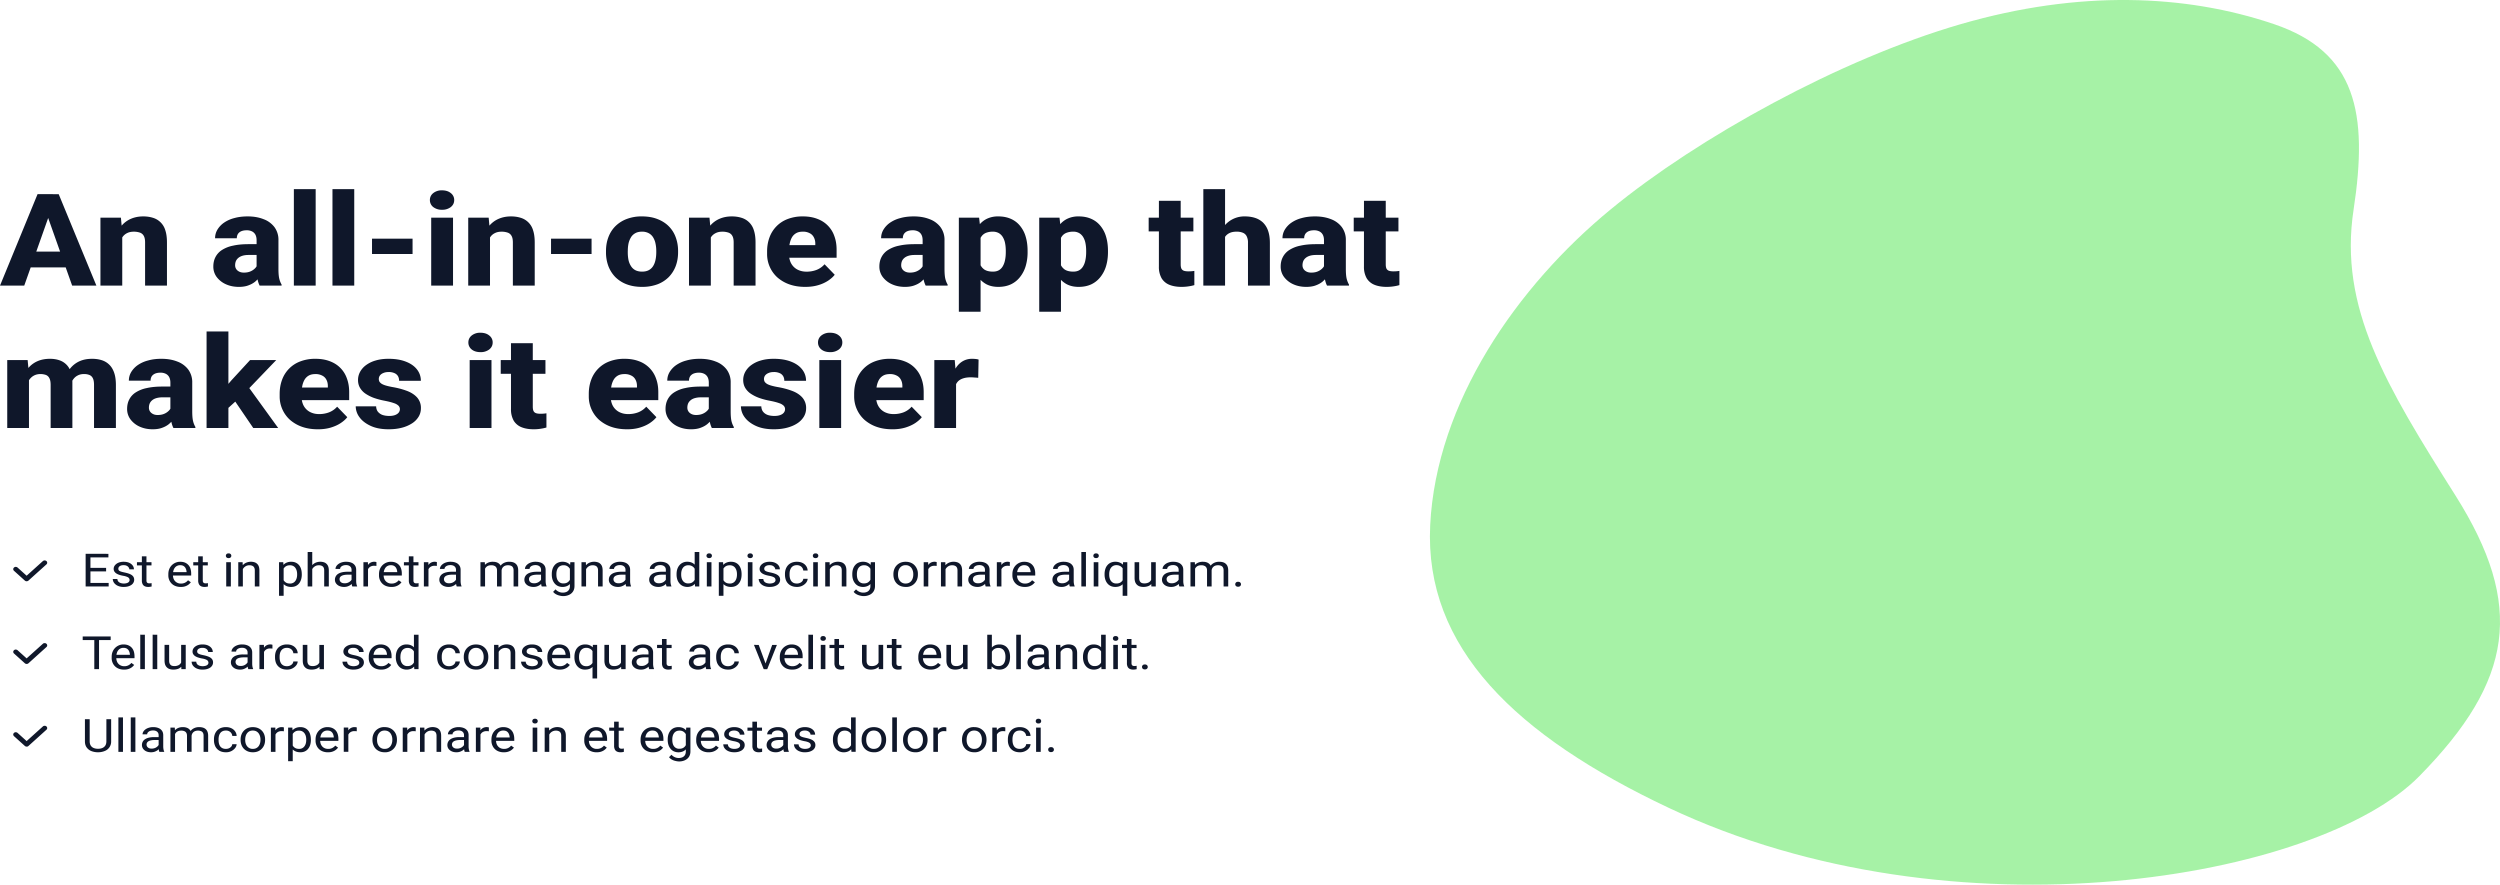 <svg xmlns="http://www.w3.org/2000/svg" fill="none" viewBox="0 0 1088 385">
    <path fill-rule="evenodd" clip-rule="evenodd" d="M701.08 91.03c-40.9 33.57-76.03 84.23-78.66 137.54s37.34 91.61 103.74 122.97c124.6 58.85 282.8 30.93 326.71-13.73 41.01-41.72 45.93-74.35 15.74-122.17s-50.86-81.68-44.33-124.4c6.43-42.1 1.1-68.62-34.6-80.73-38.63-13.1-84.97-14.9-136.37 0-52.43 15.2-114.18 49.28-152.23 80.52" fill="#90EE90" fill-opacity=".8"/>
    <path d="m21.95 92.08-11.4 32.22H0l16.34-39.8H23zm9.45 32.22L19.98 92.08l-1.19-7.57h6.76l16.4 39.79zm-.48-14.81v6.88h-23v-6.88zm22.28-8.45v23.26h-9.49V94.73h8.91zm-1.24 7.44-2.37.05q0-3.34.91-5.98.9-2.66 2.58-4.51a11 11 0 0 1 4.03-2.87q2.37-.99 5.21-.99 2.3 0 4.22.6a8 8 0 0 1 5.4 5.44q.72 2.16.72 5.33v18.75h-9.52v-18.78q0-1.86-.57-2.86a3 3 0 0 0-1.7-1.43 8 8 0 0 0-2.67-.4q-1.66 0-2.85.6-1.18.57-1.94 1.6-.76 1.05-1.12 2.44a13 13 0 0 0-.33 3m59.71 8.78v-12.68q0-1.35-.45-2.3a3.4 3.4 0 0 0-1.42-1.5 5 5 0 0 0-2.52-.55q-1.3 0-2.28.41a3.3 3.3 0 0 0-1.45 1.18 3.5 3.5 0 0 0-.48 1.88H93.6q0-2 1-3.71a10 10 0 0 1 2.85-3.04 14 14 0 0 1 4.48-2.02q2.62-.74 5.85-.74 3.85 0 6.85 1.18a10.5 10.5 0 0 1 4.8 3.47 9.3 9.3 0 0 1 1.75 5.8V117q0 2.69.34 4.21.36 1.5 1.03 2.63v.46H113q-.67-1.28-1-3.17a23 23 0 0 1-.34-3.88m1.19-10.99.06 4.7h-4.7q-1.58 0-2.73.36-1.12.36-1.82.98-.69.6-1.03 1.42-.3.8-.3 1.75 0 .9.48 1.64.49.72 1.34 1.12.84.41 1.97.41 1.85 0 3.15-.65a6 6 0 0 0 2.06-1.59q.73-.96.73-1.78l2.27 3.56q-.54 1.09-1.33 2.27-.8 1.14-2 2.16-1.22.98-2.94 1.6-1.7.64-4.1.64-3.1 0-5.6-1.12a10.3 10.3 0 0 1-4.04-3.15 7.5 7.5 0 0 1-1.48-4.59q0-2.32.94-4.12a8 8 0 0 1 2.82-3.07 14 14 0 0 1 4.79-1.88q2.88-.66 6.73-.66zm24.53-23.94v41.98h-9.49V82.32zm16.79 0v41.98h-9.48V82.32zm25.38 21.54v6.67H161.9v-6.67zm17.61-9.13v29.57h-9.5V94.73zm-10.07-7.65q0-1.86 1.46-3.04a5.8 5.8 0 0 1 3.82-1.2q2.36 0 3.82 1.2a3.7 3.7 0 0 1 1.48 3.04q0 1.83-1.48 3.03a6 6 0 0 1-3.82 1.18 6 6 0 0 1-3.82-1.18 3.8 3.8 0 0 1-1.46-3.03m26.16 13.96v23.26h-9.48V94.73h8.9zm-1.24 7.44-2.36.05q0-3.34.9-5.98.91-2.66 2.58-4.51a11 11 0 0 1 4.03-2.87q2.37-.99 5.22-.99 2.3 0 4.21.6a8 8 0 0 1 5.4 5.44q.72 2.16.72 5.33v18.75h-9.51v-18.78q0-1.86-.58-2.86a3 3 0 0 0-1.7-1.43 8 8 0 0 0-2.66-.4q-1.68 0-2.85.6-1.2.57-1.94 1.6-.75 1.05-1.13 2.44-.33 1.4-.33 3m45.44-4.61v6.67h-17.64v-6.67zm6.28 5.96v-.58q0-3.25 1.03-5.98 1.03-2.76 3.03-4.79a14 14 0 0 1 4.9-3.14 18 18 0 0 1 6.68-1.15q3.81 0 6.73 1.15 2.94 1.13 4.94 3.14a13 13 0 0 1 3.03 4.79 17 17 0 0 1 1.03 5.98v.58q0 3.22-1.03 5.98a14 14 0 0 1-3.03 4.78 14 14 0 0 1-4.91 3.15 19 19 0 0 1-6.7 1.12q-3.75 0-6.7-1.12a14 14 0 0 1-4.94-3.15 14 14 0 0 1-3.03-4.78 17 17 0 0 1-1.03-5.98m9.48-.58v.58q0 1.75.3 3.28a8 8 0 0 0 1.07 2.67 5 5 0 0 0 1.9 1.8q1.22.64 2.95.64t2.9-.63a5 5 0 0 0 1.92-1.8q.72-1.16 1.03-2.69.33-1.52.33-3.28v-.57q0-1.72-.33-3.22a8 8 0 0 0-1.03-2.7 5 5 0 0 0-1.94-1.84 6 6 0 0 0-2.94-.66q-1.7 0-2.88.66a5 5 0 0 0-1.91 1.83 9 9 0 0 0-1.06 2.7q-.3 1.5-.3 3.23m36.13-8.2v23.26h-9.5V94.73h8.92zm-1.25 7.44-2.36.05q0-3.34.9-5.98.92-2.66 2.59-4.51a11 11 0 0 1 4.03-2.87q2.36-.99 5.21-.99 2.3 0 4.21.6a8 8 0 0 1 5.4 5.44q.73 2.16.73 5.33v18.75h-9.52v-18.78q0-1.86-.58-2.86a3 3 0 0 0-1.7-1.43 8 8 0 0 0-2.66-.4q-1.67 0-2.85.6-1.19.57-1.94 1.6-.75 1.05-1.12 2.44-.34 1.4-.34 3m42.35 16.38q-3.9 0-7-1.12a16 16 0 0 1-5.25-3.1 13.7 13.7 0 0 1-4.36-10.13v-1.04q0-3.3 1.03-6.1a13.4 13.4 0 0 1 7.91-8.03 18 18 0 0 1 6.64-1.15q3.49 0 6.21 1.04 2.73 1.02 4.61 2.93a12 12 0 0 1 2.85 4.56q1 2.65 1 5.96v3.5h-26.43v-5.5h17.16v-.65q0-1.56-.64-2.74a4 4 0 0 0-1.82-1.8 6 6 0 0 0-3-.66q-1.73 0-2.88.66a5 5 0 0 0-1.85 1.86q-.66 1.17-.97 2.76-.3 1.56-.3 3.36v1.04q0 1.73.51 3.14a6.6 6.6 0 0 0 3.94 4.02q1.43.57 3.25.57 2.25 0 4.27-.76a9 9 0 0 0 3.52-2.46l4.42 4.56q-1 1.31-2.81 2.54a16 16 0 0 1-4.31 1.97q-2.52.77-5.7.77m51.08-7.6v-12.68q0-1.35-.46-2.3a3.4 3.4 0 0 0-1.42-1.5 5 5 0 0 0-2.52-.55q-1.3 0-2.27.41a3.3 3.3 0 0 0-1.46 1.18 3.5 3.5 0 0 0-.48 1.88h-9.46q0-2 1-3.71a10 10 0 0 1 2.85-3.04 14 14 0 0 1 4.49-2.02q2.61-.74 5.85-.74 3.85 0 6.85 1.18a10.5 10.5 0 0 1 4.79 3.47 9.3 9.3 0 0 1 1.76 5.8V117q0 2.69.33 4.21.36 1.5 1.03 2.63v.46h-9.55q-.67-1.28-1-3.17a23 23 0 0 1-.33-3.88m1.18-10.99.06 4.7h-4.7q-1.58 0-2.72.36-1.13.36-1.82.98-.7.6-1.03 1.42-.3.8-.3 1.75 0 .9.48 1.64.49.72 1.33 1.12t1.97.41q1.85 0 3.15-.65a6 6 0 0 0 2.07-1.59q.72-.96.72-1.78l2.28 3.56q-.55 1.09-1.34 2.27-.78 1.14-2 2.16-1.2.98-2.94 1.6-1.7.64-4.09.64-3.1 0-5.6-1.12a10.3 10.3 0 0 1-4.04-3.15 7.5 7.5 0 0 1-1.49-4.59q0-2.32.94-4.12a8 8 0 0 1 2.82-3.07 14 14 0 0 1 4.8-1.88q2.87-.66 6.72-.66zm24.04-5.85v35.26h-9.46V94.73h8.82zm20.46 8.78v.57a21 21 0 0 1-.82 5.99 14 14 0 0 1-2.45 4.78 11 11 0 0 1-3.97 3.2q-2.36 1.11-5.49 1.12-2.97 0-5.15-1.12a11 11 0 0 1-3.64-3.17 19 19 0 0 1-2.37-4.68 37 37 0 0 1-1.36-5.66v-1.11q.48-3.2 1.4-5.94.9-2.74 2.36-4.72a10 10 0 0 1 3.6-3.15 11 11 0 0 1 5.13-1.12q3.09 0 5.49 1.07 2.4 1.06 4 3.06a13 13 0 0 1 2.45 4.73q.82 2.76.82 6.15m-9.49.57v-.57q0-1.8-.3-3.31a8 8 0 0 0-.97-2.65 5 5 0 0 0-1.76-1.78 5.3 5.3 0 0 0-2.67-.63 8 8 0 0 0-2.88.5q-1.17.48-1.9 1.44a6 6 0 0 0-1.07 2.3q-.3 1.37-.33 3.11v3.01q.03 2.06.64 3.66a5.3 5.3 0 0 0 1.97 2.5q1.36.86 3.63.87 1.62 0 2.67-.63a4.7 4.7 0 0 0 1.73-1.83q.66-1.18.94-2.71.3-1.53.3-3.28m24.01-9.35v35.26h-9.46V94.73h8.83zm20.46 8.78v.57q0 3.23-.82 5.99a14 14 0 0 1-2.45 4.78 11 11 0 0 1-3.97 3.2q-2.36 1.11-5.49 1.12-2.97 0-5.15-1.12a11 11 0 0 1-3.64-3.17 19 19 0 0 1-2.36-4.68 36 36 0 0 1-1.37-5.66v-1.11q.48-3.2 1.4-5.94t2.36-4.72a10 10 0 0 1 3.6-3.15 11 11 0 0 1 5.13-1.12q3.1 0 5.49 1.07 2.4 1.06 4 3.06a13 13 0 0 1 2.45 4.73q.82 2.76.82 6.15m-9.49.57v-.57q0-1.8-.3-3.31a8 8 0 0 0-.97-2.65 5 5 0 0 0-1.76-1.78 5 5 0 0 0-2.66-.63 8 8 0 0 0-2.88.5q-1.2.48-1.91 1.44a6 6 0 0 0-1.07 2.3q-.3 1.37-.33 3.11v3.01q.03 2.06.64 3.66a5.3 5.3 0 0 0 1.97 2.5q1.36.86 3.64.87 1.6 0 2.66-.63a4.7 4.7 0 0 0 1.73-1.83q.67-1.18.94-2.71.3-1.53.3-3.28m46.66-15.03v5.98H499.9v-5.98zm-15-7.33h9.48v27.63q0 1.23.33 1.9.34.65 1.1.92.75.24 1.93.25a17 17 0 0 0 2.58-.2v6.18q-1.2.36-2.58.55-1.36.21-2.97.22-3.05 0-5.3-.9a7 7 0 0 1-3.4-2.85 10 10 0 0 1-1.18-5.1zm28.79-5.08v41.98h-9.46V82.32zm-1.24 26.16-2.37.05q0-3.12.85-5.71a14 14 0 0 1 2.49-4.57 11.2 11.2 0 0 1 8.85-4.07q2.43 0 4.42.63a9 9 0 0 1 3.46 2 9 9 0 0 1 2.24 3.58q.8 2.21.8 5.38v18.53h-9.53v-18.58a6 6 0 0 0-.6-2.96 3.2 3.2 0 0 0-1.7-1.5 7 7 0 0 0-2.67-.44q-1.84 0-3.06.6-1.21.58-1.91 1.62-.7 1.03-1 2.43-.27 1.4-.27 3m44.29 8.78v-12.68q0-1.35-.46-2.3a3.4 3.4 0 0 0-1.42-1.5 5 5 0 0 0-2.52-.55q-1.3 0-2.27.41a3.3 3.3 0 0 0-1.46 1.18 3.5 3.5 0 0 0-.49 1.88h-9.45q0-2 1-3.71a10 10 0 0 1 2.85-3.04 14 14 0 0 1 4.48-2.02q2.62-.74 5.85-.74 3.85 0 6.86 1.18a10.5 10.5 0 0 1 4.78 3.47 9.3 9.3 0 0 1 1.76 5.8V117q0 2.69.34 4.21.36 1.5 1.03 2.63v.46h-9.55q-.67-1.28-1-3.17a23 23 0 0 1-.34-3.88m1.18-10.99.06 4.7h-4.7q-1.58 0-2.73.36-1.12.36-1.82.98-.69.6-1.03 1.42-.3.8-.3 1.75 0 .9.48 1.64.49.72 1.34 1.12.84.41 1.97.41 1.85 0 3.15-.65a6 6 0 0 0 2.06-1.59q.73-.96.73-1.78l2.27 3.56q-.54 1.09-1.33 2.27-.8 1.14-2 2.16-1.22.98-2.94 1.6-1.7.64-4.1.64-3.1 0-5.6-1.12a10.3 10.3 0 0 1-4.03-3.15 7.5 7.5 0 0 1-1.5-4.59q0-2.32.95-4.12a8 8 0 0 1 2.82-3.07 14 14 0 0 1 4.79-1.88q2.88-.66 6.73-.66zm31.23-11.53v5.98h-19.46v-5.98zm-15-7.33h9.48v27.63q0 1.23.33 1.9.35.65 1.1.92.75.24 1.94.25a17 17 0 0 0 2.57-.2v6.18q-1.2.36-2.57.55-1.36.21-2.97.22-3.07 0-5.3-.9a7 7 0 0 1-3.4-2.85 10 10 0 0 1-1.19-5.1zM12.61 162.9v23.37H3.15V156.7h8.88zm-1.21 7.54-2.4.06q0-3.12.82-5.71a14 14 0 0 1 2.46-4.57q1.61-1.94 3.97-3 2.4-1.07 5.51-1.07 2.19 0 3.98.6 1.78.58 3.06 1.83 1.3 1.23 2 3.23.7 1.97.7 4.73v19.73h-9.46v-18.7q0-1.96-.55-2.97a2.8 2.8 0 0 0-1.51-1.42 7 7 0 0 0-2.4-.39q-1.5 0-2.7.6-1.14.58-1.94 1.62-.79 1.03-1.18 2.43-.36 1.4-.36 3m19.13-.43-3 .22q0-3 .78-5.58.8-2.57 2.37-4.45a11 11 0 0 1 3.9-2.98q2.37-1.07 5.5-1.07 2.3 0 4.18.6a8 8 0 0 1 3.27 1.94q1.4 1.34 2.15 3.53.75 2.15.76 5.3v18.75h-9.52v-18.75q0-1.95-.54-2.95a2.8 2.8 0 0 0-1.52-1.4 6 6 0 0 0-2.33-.38q-1.52 0-2.64.58-1.12.54-1.88 1.53-.75.95-1.12 2.27a11 11 0 0 0-.36 2.84m43.62 9.21v-12.68q0-1.34-.46-2.3a3.4 3.4 0 0 0-1.42-1.5 5 5 0 0 0-2.52-.55q-1.3 0-2.27.41-.94.42-1.46 1.18a3.5 3.5 0 0 0-.48 1.88h-9.46q0-2 1-3.71a10 10 0 0 1 2.85-3.04 14 14 0 0 1 4.49-2.02q2.6-.75 5.85-.74 3.84 0 6.85 1.18a10.5 10.5 0 0 1 4.79 3.47 9.3 9.3 0 0 1 1.75 5.8v12.37q0 2.69.34 4.21.36 1.5 1.03 2.63v.46h-9.55q-.67-1.29-1-3.17a23 23 0 0 1-.33-3.88m1.18-10.99.06 4.7h-4.7a9 9 0 0 0-2.73.36q-1.12.35-1.82.98-.69.6-1.03 1.42-.3.8-.3 1.75 0 .9.48 1.64.49.71 1.34 1.12.84.42 1.97.41 1.85 0 3.15-.65a6 6 0 0 0 2.06-1.59q.73-.96.73-1.78l2.27 3.56q-.54 1.09-1.33 2.27-.8 1.14-2 2.16-1.2.98-2.94 1.6-1.7.64-4.1.64-3.08 0-5.6-1.12a10.3 10.3 0 0 1-4.03-3.15 7.5 7.5 0 0 1-1.49-4.59q0-2.32.94-4.13a8 8 0 0 1 2.82-3.06 14 14 0 0 1 4.79-1.88q2.88-.66 6.73-.66zm24.07-23.97v42h-9.5v-42zm20.82 12.44-14.28 14.87-7.54 6.83-3.8-5.77 6.13-7.13 8.1-8.8zm-10 29.57-9.25-13.58 6.8-4.79 13.3 18.37zm28.1.55q-3.9 0-7-1.12a16 16 0 0 1-5.25-3.1 13.7 13.7 0 0 1-4.36-10.13v-1.04q0-3.3 1.03-6.1a13.4 13.4 0 0 1 7.91-8.03 18 18 0 0 1 6.64-1.15q3.49 0 6.21 1.04 2.73 1.01 4.61 2.92a12 12 0 0 1 2.85 4.57q1 2.65 1 5.96v3.5h-26.43v-5.5h17.15V168q0-1.56-.63-2.74a4 4 0 0 0-1.82-1.8 6 6 0 0 0-3-.66q-1.73 0-2.88.66a5 5 0 0 0-1.85 1.86 9 9 0 0 0-.97 2.76q-.3 1.56-.3 3.36v1.04q0 1.73.51 3.14a6.6 6.6 0 0 0 3.94 4.02q1.42.57 3.25.57 2.25 0 4.27-.76a9 9 0 0 0 3.52-2.46l4.42 4.56q-.99 1.31-2.82 2.54-1.78 1.2-4.3 1.97t-5.7.77m35.71-8.79q0-.81-.58-1.45a5 5 0 0 0-2-1.14q-1.43-.53-4.03-1.04a32 32 0 0 1-4.58-1.2 17 17 0 0 1-3.7-1.84 8 8 0 0 1-2.45-2.56q-.88-1.5-.88-3.42 0-1.86.88-3.53a9 9 0 0 1 2.6-2.95 13 13 0 0 1 4.19-2.02q2.49-.75 5.64-.74 4.33 0 7.48 1.23 3.15 1.2 4.86 3.39a7.8 7.8 0 0 1 1.7 4.95h-9.47q0-1.15-.48-2a3.2 3.2 0 0 0-1.49-1.31 6 6 0 0 0-2.63-.5q-1.27 0-2.25.42-.94.37-1.48 1.06a2.6 2.6 0 0 0-.21 2.74q.33.49 1 .93.7.41 1.78.73 1.13.33 2.73.63 3.43.58 6.25 1.62 2.84 1.03 4.55 2.87a6.8 6.8 0 0 1 1.72 4.83 7 7 0 0 1-1 3.61 9 9 0 0 1-2.82 2.87 15 15 0 0 1-4.42 1.91q-2.58.69-5.82.69-4.65 0-7.85-1.5-3.22-1.5-4.85-3.78a8 8 0 0 1-1.61-4.7h8.88q.06 1.48.82 2.4a4.6 4.6 0 0 0 2.03 1.37q1.25.4 2.79.41t2.58-.38q1.02-.38 1.57-1.04.55-.68.55-1.56m39.86-21.34v29.57h-9.49V156.7zm-10.06-7.65q0-1.86 1.45-3.04a5.8 5.8 0 0 1 3.82-1.2q2.37 0 3.82 1.2a3.7 3.7 0 0 1 1.49 3.04q0 1.83-1.49 3.03a6 6 0 0 1-3.82 1.17q-2.37 0-3.82-1.17a3.8 3.8 0 0 1-1.45-3.03m33.55 7.65v5.98h-19.46v-5.98zm-15-7.33h9.49V177q0 1.23.33 1.89t1.1.93q.75.25 1.93.25a17 17 0 0 0 2.58-.2v6.18a18 18 0 0 1-2.58.55q-1.36.22-2.97.22-3.06 0-5.3-.9a7 7 0 0 1-3.4-2.85 10 10 0 0 1-1.18-5.1zm50.47 37.45q-3.9 0-7-1.12a16 16 0 0 1-5.25-3.1 13.7 13.7 0 0 1-4.36-10.13v-1.04q0-3.3 1.03-6.1a13.4 13.4 0 0 1 7.91-8.03 18 18 0 0 1 6.64-1.15q3.49 0 6.21 1.04a12.3 12.3 0 0 1 7.46 7.49q1 2.65 1 5.96v3.5h-26.43v-5.5h17.15V168q0-1.56-.63-2.74a4 4 0 0 0-1.82-1.8 6 6 0 0 0-3-.66q-1.72 0-2.88.66a5 5 0 0 0-1.85 1.86 9 9 0 0 0-.97 2.76q-.3 1.56-.3 3.36v1.04q0 1.73.51 3.14a6.6 6.6 0 0 0 3.94 4.02q1.42.57 3.25.57 2.25 0 4.27-.76a9 9 0 0 0 3.52-2.46l4.42 4.56q-1 1.31-2.82 2.54-1.78 1.2-4.3 1.97t-5.7.77m35.62-7.61v-12.68q0-1.34-.46-2.3a3.4 3.4 0 0 0-1.42-1.5 5 5 0 0 0-2.52-.55 6 6 0 0 0-2.27.41q-.94.42-1.46 1.18a3.5 3.5 0 0 0-.48 1.88h-9.46q0-2 1-3.71a10 10 0 0 1 2.85-3.04 14 14 0 0 1 4.49-2.02q2.61-.75 5.85-.74 3.85 0 6.85 1.18a10.5 10.5 0 0 1 4.79 3.47 9.3 9.3 0 0 1 1.76 5.8v12.37q0 2.69.33 4.21.36 1.5 1.03 2.63v.46h-9.55q-.66-1.29-1-3.17a23 23 0 0 1-.33-3.88m1.18-10.99.06 4.7h-4.7a9 9 0 0 0-2.73.36q-1.12.35-1.81.98-.7.6-1.04 1.42-.3.8-.3 1.75 0 .9.49 1.64.48.71 1.33 1.12t1.97.41q1.84 0 3.15-.65a6 6 0 0 0 2.06-1.59q.73-.96.73-1.78l2.27 3.56q-.54 1.09-1.33 2.27-.79 1.14-2 2.16-1.2.98-2.94 1.6-1.7.64-4.1.64-3.08 0-5.6-1.12a10.3 10.3 0 0 1-4.03-3.15 7.5 7.5 0 0 1-1.49-4.59q0-2.32.94-4.13a8 8 0 0 1 2.82-3.06 14 14 0 0 1 4.8-1.88q2.87-.66 6.72-.66zm32.01 9.81q0-.81-.58-1.45a5 5 0 0 0-2-1.14q-1.42-.53-4.03-1.04a32 32 0 0 1-4.57-1.2 17 17 0 0 1-3.7-1.84 8 8 0 0 1-2.46-2.56q-.87-1.5-.88-3.42 0-1.86.88-3.53a9 9 0 0 1 2.6-2.95 13 13 0 0 1 4.2-2.02q2.48-.75 5.63-.74 4.33 0 7.49 1.23 3.15 1.2 4.85 3.39a7.8 7.8 0 0 1 1.7 4.95h-9.46q0-1.15-.49-2a3.2 3.2 0 0 0-1.48-1.31 6 6 0 0 0-2.64-.5q-1.28 0-2.24.42-.94.37-1.49 1.06a2.6 2.6 0 0 0-.21 2.74q.33.49 1 .93.7.41 1.79.73 1.13.33 2.73.63 3.42.58 6.24 1.62 2.85 1.03 4.55 2.87a6.8 6.8 0 0 1 1.73 4.83 7 7 0 0 1-1 3.61 9 9 0 0 1-2.82 2.87q-1.86 1.23-4.43 1.91-2.58.69-5.82.69-4.64 0-7.85-1.5t-4.85-3.78a8 8 0 0 1-1.6-4.7h8.87q.06 1.48.82 2.4.79.94 2.03 1.37 1.24.4 2.8.41 1.53 0 2.57-.38t1.57-1.04q.55-.68.55-1.56m24.4-21.34v29.57h-9.49V156.7zM356 149.05q0-1.86 1.45-3.04a5.8 5.8 0 0 1 3.82-1.2q2.37 0 3.82 1.2a3.7 3.7 0 0 1 1.49 3.04q0 1.83-1.49 3.03a6 6 0 0 1-3.82 1.17q-2.36 0-3.82-1.17a3.8 3.8 0 0 1-1.45-3.03m32.34 37.77q-3.9 0-7-1.12a16 16 0 0 1-5.24-3.1 13.7 13.7 0 0 1-4.37-10.13v-1.04q0-3.3 1.03-6.1a13.4 13.4 0 0 1 7.91-8.03 18 18 0 0 1 6.64-1.15q3.5 0 6.22 1.04a12.3 12.3 0 0 1 7.46 7.49q1 2.65 1 5.96v3.5h-26.44v-5.5h17.16V168q0-1.56-.64-2.74a4 4 0 0 0-1.82-1.8 6 6 0 0 0-3-.66q-1.73 0-2.88.66a5 5 0 0 0-1.85 1.86q-.66 1.17-.97 2.76-.3 1.56-.3 3.36v1.04q0 1.73.51 3.14a6.6 6.6 0 0 0 3.95 4.02q1.42.57 3.24.57 2.25 0 4.27-.76a9 9 0 0 0 3.52-2.46l4.43 4.56q-1 1.31-2.82 2.54-1.8 1.2-4.3 1.97-2.53.77-5.7.77m27.73-23.24v22.68h-9.46V156.7h8.88zm9.8-7.11-.16 7.95q-.6-.08-1.58-.13-.96-.09-1.66-.09-1.83 0-3.16.41-1.3.39-2.18 1.15a5 5 0 0 0-1.27 1.91 7 7 0 0 0-.43 2.6l-1.79-.8q0-2.91.64-5.35a13 13 0 0 1 1.85-4.2q1.2-1.8 2.97-2.8a8 8 0 0 1 4-.98q.73 0 1.49.08t1.27.25M11.6 252.97q-.23 0-.43-.08a1 1 0 0 1-.36-.22l-4.7-4.24a1 1 0 0 1-.25-.32.9.9 0 0 1 .23-1.1 1 1 0 0 1 .8-.3q.22 0 .42.08.21.09.36.23l3.92 3.53 7.06-6.36a1.2 1.2 0 0 1 1.57 0q.31.3.32.7 0 .42-.32.72l-7.84 7.06q-.16.15-.36.22t-.43.08m35.7.73v1.54h-8.35v-1.54zm-7.93-12.68v14.22h-2.09v-14.22zm6.82 6.11v1.54h-7.24v-1.54zm1-6.1v1.54h-8.24v-1.55zm9.22 11.4q0-.39-.2-.72-.18-.34-.77-.61a7 7 0 0 0-1.73-.5q-.97-.17-1.77-.43a6 6 0 0 1-1.33-.62 3 3 0 0 1-.83-.84q-.3-.5-.3-1.15 0-.61.3-1.18.33-.56.89-.98.57-.44 1.37-.68a6 6 0 0 1 1.79-.24q1.41 0 2.4.45t1.53 1.2.53 1.65h-2q0-.45-.3-.85a2 2 0 0 0-.83-.7q-.54-.27-1.33-.27-.84 0-1.36.24a1.7 1.7 0 0 0-.74.57 1.4 1.4 0 0 0-.12 1.27q.12.23.4.42.3.19.83.35t1.35.33q1.45.3 2.38.7.93.42 1.38 1.01t.46 1.45q0 .69-.33 1.27-.3.57-.92 1-.6.4-1.43.64-.82.22-1.85.22a6 6 0 0 1-2.62-.5 4 4 0 0 1-1.62-1.29 3 3 0 0 1-.55-1.66h2q.06.73.48 1.18.44.43 1.07.61a4.6 4.6 0 0 0 2.62-.02q.56-.19.85-.53.3-.35.3-.79m9.53-7.76v1.39H59.6v-1.39zm-4.19-2.56h2v10.5q0 .55.19.82.18.27.47.36.3.09.63.09a4 4 0 0 0 .94-.12l.02 1.48-.63.12q-.39.07-.92.07-.74 0-1.36-.26a2 2 0 0 1-.98-.88 3.4 3.4 0 0 1-.36-1.68zm16.9 13.32a6 6 0 0 1-2.22-.37 4.7 4.7 0 0 1-2.78-2.68 5 5 0 0 1-.38-2.06v-.4q0-1.3.42-2.3a5.1 5.1 0 0 1 4.7-3.14q1.26 0 2.17.39a4 4 0 0 1 1.5 1.1q.6.68.87 1.63.28.94.28 2.05v.81h-8.75V249h6.75v-.14a4 4 0 0 0-.33-1.36q-.27-.67-.86-1.1-.6-.43-1.63-.43-.68 0-1.25.27-.58.25-.99.76-.41.5-.64 1.24a6 6 0 0 0-.23 1.69v.4q0 .75.23 1.42t.68 1.15q.45.5 1.1.78.64.3 1.47.29a3.8 3.8 0 0 0 3.08-1.44l1.22.87q-.39.52-.97.99-.59.46-1.44.76-.84.3-2 .29m11.8-10.77v1.39h-6.33v-1.39zm-4.19-2.56h2v10.5q0 .55.19.82.18.27.48.36.29.09.62.09a4 4 0 0 0 .94-.12l.02 1.48-.63.12q-.38.07-.92.07-.74 0-1.36-.26a2 2 0 0 1-.98-.88 3.4 3.4 0 0 1-.36-1.68zm14.22 2.56v10.57h-2.02v-10.57zm-2.17-2.8q0-.44.3-.74t.88-.3.88.3.31.74q0 .42-.31.72-.3.3-.88.3t-.89-.3a1 1 0 0 1-.29-.72m7.39 5.06v8.3h-2v-10.56h1.89zm-.48 2.62-.83-.03q0-1.07.35-2t.98-1.6q.62-.69 1.5-1.06a5.3 5.3 0 0 1 3.5-.17 2.9 2.9 0 0 1 1.93 1.86q.25.72.25 1.76v6.93h-2v-6.95q0-.83-.28-1.32a1.6 1.6 0 0 0-.79-.73 3 3 0 0 0-1.28-.24q-.75 0-1.36.28-.6.3-1.05.78a3.8 3.8 0 0 0-.92 2.5m18.23-2.86v12.6h-2.01v-14.63h1.84zm7.9 3.17v.2q0 1.15-.31 2.14-.3.98-.89 1.7-.57.72-1.42 1.12-.84.4-1.94.4a5 5 0 0 1-1.97-.33 4 4 0 0 1-1.45-.97q-.6-.63-.95-1.52a8 8 0 0 1-.47-2v-1.1q.12-1.16.48-2.1.36-.92.94-1.57.6-.67 1.44-1.01a5 5 0 0 1 1.95-.35q1.11 0 1.96.39.86.38 1.44 1.1.59.7.88 1.7.3.99.3 2.2m-2.02.2v-.2q0-.8-.19-1.49a4 4 0 0 0-.57-1.23 2.6 2.6 0 0 0-.97-.84 3 3 0 0 0-1.42-.3q-.76 0-1.32.23-.55.23-.94.63-.4.39-.64.9-.24.5-.36 1.03v2.53q.22.69.6 1.29.4.6 1.05.97.64.36 1.63.36a2.7 2.7 0 0 0 2.37-1.15q.39-.54.57-1.24.2-.7.19-1.49m6.58-9.83v15h-2v-15zm-.48 9.31-.83-.03q0-1.07.36-2 .34-.92.97-1.6t1.5-1.06a5.3 5.3 0 0 1 3.5-.17 2.9 2.9 0 0 1 1.93 1.86q.26.72.26 1.76v6.93h-2.01v-6.95q0-.83-.27-1.32a1.6 1.6 0 0 0-.8-.73 3 3 0 0 0-1.27-.24q-.75 0-1.37.28-.6.3-1.05.78a3.8 3.8 0 0 0-.92 2.5m17.59 3.87v-5.44q0-.62-.28-1.08a2 2 0 0 0-.82-.72 3 3 0 0 0-1.36-.26q-.75 0-1.33.24a2.3 2.3 0 0 0-.9.61q-.3.39-.3.82h-2q0-.56.32-1.12.32-.55.93-1 .6-.46 1.47-.73a6 6 0 0 1 1.93-.27q1.28 0 2.25.39a3.3 3.3 0 0 1 1.54 1.18q.56.78.56 1.96v4.92q0 .53.1 1.12t.31 1.03v.16h-2.09q-.15-.31-.24-.84a6 6 0 0 1-.08-.97m.35-4.6.02 1.27h-2.02q-.85 0-1.53.13-.66.12-1.12.36t-.7.61-.23.85q0 .5.24.91.25.41.75.66.51.23 1.25.23a3.6 3.6 0 0 0 2.74-1.21q.42-.51.45-.99l.86.87q-.09.41-.41.9-.34.5-.9.97-.56.45-1.32.75t-1.72.29a5 5 0 0 1-2.09-.42 3.5 3.5 0 0 1-1.38-1.12q-.5-.71-.49-1.6a3 3 0 0 1 1.43-2.57q.7-.44 1.67-.66a10 10 0 0 1 2.18-.23zm6.8-2.5v8.9h-2v-10.56h1.95zm3.66-1.72v1.68l-.49-.05-.5-.02q-.69 0-1.22.2a2.6 2.6 0 0 0-1.48 1.38 4 4 0 0 0-.27 1.05l-.56.3q0-.96.2-1.8.23-.85.66-1.48.44-.66 1.13-1.02a3.4 3.4 0 0 1 2.53-.23m6.5 10.81a6 6 0 0 1-2.22-.37 4.7 4.7 0 0 1-2.78-2.68 5 5 0 0 1-.38-2.06v-.4q0-1.3.42-2.3a5.1 5.1 0 0 1 4.7-3.14q1.25 0 2.16.39a4 4 0 0 1 1.5 1.1q.6.68.87 1.63.29.94.28 2.05v.81h-8.74V249h6.74v-.14a4 4 0 0 0-.32-1.36q-.27-.67-.87-1.1t-1.62-.43q-.69 0-1.26.27-.57.25-.98.76a4 4 0 0 0-.64 1.24 6 6 0 0 0-.23 1.69v.4q0 .75.23 1.42t.68 1.15q.45.5 1.1.78.65.3 1.47.29a3.8 3.8 0 0 0 3.08-1.44l1.21.87q-.37.52-.96.99-.58.46-1.44.76-.84.3-2 .29m11.8-10.77v1.39h-6.34v-1.39zm-4.2-2.56h2.01v10.5q0 .55.19.82.18.27.47.36.3.09.63.09a4 4 0 0 0 .94-.12l.01 1.48-.63.12q-.38.07-.92.07-.74 0-1.35-.26a2 2 0 0 1-.99-.88 3.4 3.4 0 0 1-.35-1.68zm8.55 4.22v8.9h-2v-10.56h1.95zm3.66-1.72-.01 1.68-.48-.05-.5-.02q-.7 0-1.22.2a2.6 2.6 0 0 0-1.48 1.38 4 4 0 0 0-.27 1.05l-.57.3q0-.96.2-1.8.22-.85.67-1.48.44-.66 1.13-1.02a3.4 3.4 0 0 1 2.53-.23m8.32 8.81v-5.44q0-.62-.28-1.08a2 2 0 0 0-.82-.72 3 3 0 0 0-1.36-.26q-.75 0-1.34.24a2 2 0 0 0-.88.61q-.32.39-.32.82h-2q0-.56.33-1.12.31-.55.93-1 .6-.46 1.47-.73a6 6 0 0 1 1.92-.27q1.28 0 2.26.39a3.3 3.3 0 0 1 1.53 1.18q.57.78.57 1.96v4.92q0 .53.1 1.12t.3 1.03v.16h-2.08q-.15-.31-.24-.84a6 6 0 0 1-.09-.97m.35-4.6.02 1.27h-2.02q-.86 0-1.53.13-.67.12-1.12.36t-.7.61a1.7 1.7 0 0 0 .01 1.76q.25.41.75.66.5.23 1.25.23a3.6 3.6 0 0 0 2.73-1.21q.43-.51.46-.99l.85.87q-.07.41-.4.9-.34.5-.9.97-.55.45-1.33.75-.75.3-1.7.29a5 5 0 0 1-2.1-.42 3.5 3.5 0 0 1-1.38-1.12q-.5-.71-.49-1.6a3 3 0 0 1 1.43-2.57q.7-.44 1.67-.66a10 10 0 0 1 2.17-.23zm12.3-2.06v8.47h-2.01v-10.57h1.9zm-.41 2.78-.93-.03q0-1.07.31-2 .3-.92.9-1.6t1.48-1.06a5 5 0 0 1 2.06-.38q.82 0 1.52.21.69.21 1.2.66.5.45.79 1.15.28.7.28 1.7v7.04h-2v-6.96q0-.83-.32-1.32-.3-.5-.86-.72a3 3 0 0 0-1.33-.24q-.88 0-1.48.28-.6.3-.95.78-.36.5-.52 1.15-.15.63-.15 1.34m7.59-1-1.34.38q0-.87.3-1.67.33-.8.9-1.42.6-.63 1.47-.99a5 5 0 0 1 1.98-.37q.94 0 1.67.22.74.22 1.23.7.51.45.77 1.18.26.72.26 1.71v6.95h-2.01v-6.96q0-.9-.32-1.38a1.6 1.6 0 0 0-.86-.7 3.8 3.8 0 0 0-2.5 0 2.4 2.4 0 0 0-1.38 1.38q-.17.45-.17.98m17.18 4.87v-5.44q0-.62-.28-1.08a2 2 0 0 0-.83-.72 3 3 0 0 0-1.36-.26q-.75 0-1.33.24a2 2 0 0 0-.89.61q-.3.39-.31.82h-2q0-.56.32-1.12.33-.55.93-1 .62-.46 1.47-.73a6 6 0 0 1 1.93-.27q1.27 0 2.25.39a3.3 3.3 0 0 1 1.54 1.18q.56.78.56 1.96v4.92q0 .53.1 1.12t.31 1.03v.16h-2.09q-.15-.31-.24-.84a6 6 0 0 1-.08-.97m.34-4.6.03 1.27h-2.03q-.85 0-1.53.13-.66.12-1.12.36-.45.24-.7.61-.23.37-.23.85 0 .5.25.91.24.41.74.66.51.23 1.25.23a3.6 3.6 0 0 0 2.74-1.21q.42-.51.45-.99l.86.87q-.08.41-.41.9-.34.5-.9.97-.56.45-1.32.75t-1.71.29a5 5 0 0 1-2.1-.42 3.5 3.5 0 0 1-1.38-1.12q-.48-.71-.48-1.6a3 3 0 0 1 1.42-2.57q.7-.44 1.67-.66a10 10 0 0 1 2.18-.23zm12.4-4.16h1.82v10.34q0 1.4-.63 2.38-.63.99-1.75 1.5a6 6 0 0 1-4 .34 6 6 0 0 1-1.61-.58 4 4 0 0 1-1.31-1.08l1.05-1.08a4.2 4.2 0 0 0 4.78 1.1 2.4 2.4 0 0 0 1.08-.95q.39-.63.39-1.54V247zm-8.06 5.4v-.2q0-1.21.3-2.2.33-1 .93-1.7.6-.72 1.46-1.1a5 5 0 0 1 1.93-.4q1.1 0 1.93.36.83.34 1.4 1 .6.66.92 1.59.34.92.47 2.1v.9a8 8 0 0 1-.47 2.08 5 5 0 0 1-.92 1.58q-.57.66-1.4 1a5 5 0 0 1-3.86-.05 4 4 0 0 1-1.45-1.12 5 5 0 0 1-.93-1.7 7 7 0 0 1-.31-2.14m2-.2v.2q0 .79.17 1.49.18.69.55 1.22a2.7 2.7 0 0 0 2.36 1.12q1 0 1.65-.38.65-.4 1.03-1 .39-.64.6-1.37v-2.35a5 5 0 0 0-.37-1.03 3.2 3.2 0 0 0-1.56-1.53 3 3 0 0 0-1.32-.24 3 3 0 0 0-1.42.31q-.59.3-.97.84-.37.53-.55 1.23-.17.7-.17 1.49m12.92-2.94v8.3h-2v-10.56h1.9zm-.47 2.62-.84-.03q.01-1.07.36-2t.98-1.6q.62-.69 1.49-1.06a5.3 5.3 0 0 1 3.5-.17 2.9 2.9 0 0 1 1.94 1.86q.25.72.25 1.76v6.93h-2v-6.95q0-.83-.28-1.32a1.6 1.6 0 0 0-.79-.73 3 3 0 0 0-1.28-.24q-.75 0-1.36.28-.6.3-1.05.78a3.8 3.8 0 0 0-.92 2.5m17.63 3.87v-5.44q0-.62-.28-1.08a2 2 0 0 0-.82-.72 3 3 0 0 0-1.37-.26q-.75 0-1.33.24a2 2 0 0 0-.88.61q-.32.39-.32.82h-2q0-.56.32-1.12.33-.55.94-1 .6-.46 1.47-.73a6 6 0 0 1 1.92-.27q1.28 0 2.26.39a3.3 3.3 0 0 1 1.53 1.18q.57.78.57 1.96v4.92q0 .53.1 1.12t.3 1.03v.16h-2.08q-.15-.31-.24-.84a6 6 0 0 1-.09-.97m.35-4.6.02 1.27h-2.02q-.86 0-1.53.13-.67.12-1.12.36t-.7.61a1.7 1.7 0 0 0 .01 1.76q.26.41.75.66.5.23 1.25.23a4 4 0 0 0 1.62-.35q.7-.36 1.11-.86.43-.51.46-.99l.85.87q-.07.41-.4.9-.35.5-.9.97-.55.45-1.33.75-.75.3-1.7.29-1.2 0-2.1-.42a3.5 3.5 0 0 1-1.38-1.12q-.5-.71-.49-1.6 0-.84.37-1.49t1.06-1.08 1.67-.66a10 10 0 0 1 2.17-.23zm17.21 4.6v-5.44q0-.62-.28-1.08a2 2 0 0 0-.82-.72 3 3 0 0 0-1.37-.26q-.75 0-1.33.24a2 2 0 0 0-.88.61q-.32.39-.32.82h-2q0-.56.32-1.12.33-.55.94-1 .6-.46 1.47-.73a6 6 0 0 1 1.92-.27q1.28 0 2.26.39a3.3 3.3 0 0 1 1.53 1.18q.57.78.57 1.96v4.92q0 .53.1 1.12t.3 1.03v.16h-2.08q-.15-.31-.24-.84a6 6 0 0 1-.09-.97m.35-4.6.02 1.27h-2.02q-.85 0-1.53.13-.67.12-1.12.36t-.7.61a1.7 1.7 0 0 0 .01 1.76q.26.41.75.66.5.23 1.25.23a4 4 0 0 0 1.62-.35q.7-.36 1.11-.86.43-.51.46-.99l.85.87q-.07.41-.4.9-.35.5-.9.97-.55.45-1.33.75-.75.3-1.7.29-1.2 0-2.1-.42a3.5 3.5 0 0 1-1.38-1.12q-.5-.71-.49-1.6 0-.84.37-1.49t1.06-1.08 1.67-.66a10 10 0 0 1 2.17-.23zm12.19 4.36v-12.95h2.01v15h-1.84zm-7.88-3.12v-.2q0-1.21.32-2.2.34-1 .95-1.7.61-.72 1.46-1.1.85-.4 1.9-.4 1.1 0 1.93.36.84.34 1.4 1 .6.66.93 1.59.34.92.46 2.1v.9a8 8 0 0 1-.46 2.08 5 5 0 0 1-.92 1.58q-.58.66-1.41 1a5 5 0 0 1-3.83-.05 4 4 0 0 1-1.46-1.12 5 5 0 0 1-.95-1.7 7 7 0 0 1-.32-2.14m2.01-.2v.2q0 .79.18 1.49.18.69.56 1.22a2.7 2.7 0 0 0 2.36 1.12q.99 0 1.63-.38.66-.4 1.04-1 .39-.64.6-1.37v-2.35q-.12-.54-.37-1.03a3 3 0 0 0-1.57-1.53q-.55-.24-1.3-.24a3 3 0 0 0-1.43.31q-.58.3-.96.84-.38.53-.56 1.23t-.18 1.49m13.18-5.2v10.57h-2.02v-10.57zm-2.17-2.8q0-.44.3-.74t.88-.3.88.3.31.74q0 .42-.31.72-.3.3-.88.3t-.88-.3a1 1 0 0 1-.3-.72m7.39 4.83v12.6h-2.02v-14.63h1.84zm7.89 3.17v.2q0 1.15-.3 2.14-.3.98-.9 1.7-.56.72-1.41 1.12t-1.94.4a5 5 0 0 1-1.97-.33 4 4 0 0 1-1.45-.97q-.6-.63-.95-1.52a8 8 0 0 1-.48-2v-1.1q.13-1.16.49-2.1a5 5 0 0 1 .94-1.57q.6-.67 1.44-1.01a5 5 0 0 1 1.95-.35q1.1 0 1.96.39.86.38 1.44 1.1.58.7.88 1.7.3.99.3 2.2m-2.01.2v-.2q0-.8-.19-1.49a4 4 0 0 0-.57-1.23 2.6 2.6 0 0 0-.98-.84 3 3 0 0 0-1.42-.3q-.75 0-1.32.23-.55.23-.94.63-.39.39-.64.9-.24.5-.35 1.03v2.53q.21.69.6 1.29.38.6 1.04.97.65.36 1.64.36a2.7 2.7 0 0 0 2.37-1.15q.39-.54.57-1.24.19-.7.19-1.49m6.74-5.4v10.57h-2.01v-10.57zm-2.17-2.8q0-.44.3-.74t.88-.3.88.3.31.74q0 .42-.3.72-.31.3-.89.3-.57 0-.88-.3a1 1 0 0 1-.3-.72m12.2 10.56q0-.39-.19-.72-.18-.34-.77-.61a7 7 0 0 0-1.73-.5q-.98-.17-1.76-.43a6 6 0 0 1-1.34-.62 3 3 0 0 1-.83-.84q-.3-.5-.3-1.15 0-.61.31-1.18t.88-.98a4 4 0 0 1 1.37-.68 6 6 0 0 1 1.79-.24q1.41 0 2.4.45 1 .45 1.53 1.2.53.74.53 1.65h-2q0-.45-.3-.85a2 2 0 0 0-.83-.7q-.54-.27-1.33-.27-.83 0-1.35.24t-.75.57a1.3 1.3 0 0 0-.12 1.27q.12.23.41.42.3.19.82.35.53.16 1.36.33 1.44.3 2.37.7.93.42 1.38 1.01.46.6.46 1.45 0 .69-.33 1.27-.3.57-.92 1-.6.4-1.43.64-.81.22-1.85.22a6 6 0 0 1-2.62-.5 4 4 0 0 1-1.62-1.29 3 3 0 0 1-.55-1.66h2.01q.04.73.48 1.18.43.43 1.06.61a4.6 4.6 0 0 0 2.62-.02q.56-.19.85-.53.3-.35.3-.79m9.32 1.52q.7 0 1.32-.27.6-.25 1-.72.38-.47.44-1.06h1.9q-.05.93-.7 1.74a5 5 0 0 1-1.68 1.3 5 5 0 0 1-2.28.49q-1.32 0-2.3-.42a4.5 4.5 0 0 1-2.6-2.83 7 7 0 0 1-.31-2.02v-.41q0-1.07.31-2.01.33-.96.97-1.69.65-.73 1.62-1.15a6 6 0 0 1 2.3-.42q1.38 0 2.41.5a4 4 0 0 1 1.61 1.37q.6.87.65 1.96h-1.9a2.5 2.5 0 0 0-1.36-2.02 3 3 0 0 0-1.4-.33q-.93 0-1.55.33t-.99.88q-.35.55-.52 1.22-.15.67-.15 1.36v.4q0 .7.15 1.38.15.66.51 1.22.38.54.99.88.63.31 1.56.32m9.09-9.28v10.57h-2.01v-10.57zm-2.17-2.8q0-.44.3-.74t.89-.3q.57 0 .87.3.32.3.32.74 0 .42-.32.72-.3.3-.87.3-.6 0-.9-.3a1 1 0 0 1-.29-.72m7.39 5.06v8.3h-2v-10.56h1.9zm-.48 2.62-.83-.03q0-1.07.36-2 .34-.92.97-1.6t1.5-1.06a5.3 5.3 0 0 1 3.5-.17 2.9 2.9 0 0 1 1.93 1.86q.26.72.26 1.76v6.93h-2.02v-6.95q0-.83-.26-1.32a1.6 1.6 0 0 0-.8-.73A3 3 0 0 0 364 246q-.75 0-1.37.28-.6.3-1.05.78a3.8 3.8 0 0 0-.92 2.5m18.32-4.89h1.82v10.34q0 1.4-.63 2.38-.63.99-1.75 1.5a6 6 0 0 1-4 .34 6 6 0 0 1-1.61-.58 4 4 0 0 1-1.31-1.08l1.05-1.08a4.2 4.2 0 0 0 4.78 1.1 2.4 2.4 0 0 0 1.08-.95q.39-.63.39-1.54V247zm-8.06 5.4v-.2q0-1.21.3-2.2.33-1 .93-1.7.6-.72 1.46-1.1a5 5 0 0 1 1.93-.4q1.1 0 1.92.36.84.34 1.41 1 .6.66.92 1.59.34.92.47 2.1v.9a8 8 0 0 1-.47 2.08 5 5 0 0 1-.92 1.58q-.57.66-1.4 1a5 5 0 0 1-3.86-.05 4 4 0 0 1-1.45-1.12 5 5 0 0 1-.93-1.7 7 7 0 0 1-.31-2.14m2-.2v.2q0 .79.17 1.49.18.69.55 1.22a2.7 2.7 0 0 0 2.36 1.12q1 0 1.65-.38.65-.4 1.03-1 .39-.64.6-1.37v-2.35a5 5 0 0 0-.36-1.03 3.2 3.2 0 0 0-1.57-1.53 3 3 0 0 0-1.33-.24 3 3 0 0 0-1.41.31q-.59.3-.97.84-.37.53-.55 1.23-.17.7-.17 1.49m15.89.2v-.22q0-1.14.37-2.12a5 5 0 0 1 2.74-2.84q.99-.4 2.2-.41 1.24 0 2.23.4t1.68 1.14 1.08 1.7.36 2.13v.22q0 1.14-.36 2.12a4.95 4.95 0 0 1-4.96 3.24q-1.23 0-2.22-.4a5 5 0 0 1-1.69-1.13 5 5 0 0 1-1.06-1.71 6 6 0 0 1-.37-2.12m2-.22v.22q0 .8.2 1.5.22.7.63 1.22a3 3 0 0 0 2.5 1.16q.84 0 1.45-.3.63-.32 1.04-.86.41-.53.61-1.22.22-.7.22-1.5v-.22q0-.78-.22-1.48a4 4 0 0 0-.62-1.24 3 3 0 0 0-1.04-.85q-.62-.32-1.45-.32t-1.45.31-1.04.86q-.41.54-.62 1.24-.2.7-.2 1.48m13.17-3.52v8.9h-2v-10.56h1.94zm3.66-1.72-.01 1.68-.48-.05-.5-.02q-.7 0-1.22.2a2.6 2.6 0 0 0-1.48 1.38 4 4 0 0 0-.27 1.05l-.57.3q0-.96.2-1.8.22-.85.67-1.48.44-.66 1.13-1.02a3.4 3.4 0 0 1 2.53-.23m3.85 2.31v8.3h-2v-10.56h1.9zm-.47 2.62-.84-.03q0-1.07.36-2 .35-.92.97-1.6.63-.69 1.5-1.06a5.3 5.3 0 0 1 3.5-.17 2.9 2.9 0 0 1 1.93 1.86q.26.72.26 1.76v6.93h-2.01v-6.95q0-.83-.27-1.32a1.6 1.6 0 0 0-.8-.73 3 3 0 0 0-1.27-.24q-.75 0-1.36.28-.6.3-1.05.78a3.8 3.8 0 0 0-.92 2.5m17.63 3.87v-5.44q0-.62-.28-1.08a2 2 0 0 0-.82-.72 3 3 0 0 0-1.37-.26q-.75 0-1.33.24a2 2 0 0 0-.89.61q-.3.39-.31.82h-2q0-.56.32-1.12.33-.55.93-1 .61-.46 1.47-.73a6 6 0 0 1 1.93-.27q1.28 0 2.25.39a3.3 3.3 0 0 1 1.54 1.18q.56.78.56 1.96v4.92q0 .53.1 1.12t.32 1.03v.16h-2.1q-.15-.31-.23-.84a6 6 0 0 1-.09-.97m.35-4.6.02 1.27h-2.02q-.85 0-1.53.13-.67.12-1.13.36t-.69.61a1.7 1.7 0 0 0 .01 1.76q.26.41.75.66.5.23 1.24.23a3.6 3.6 0 0 0 1.63-.35q.7-.36 1.11-.86.42-.51.46-.99l.85.87q-.08.41-.41.9t-.9.97q-.55.45-1.32.75-.75.3-1.71.29a5 5 0 0 1-2.09-.42 3.5 3.5 0 0 1-1.38-1.12q-.5-.71-.5-1.6 0-.84.38-1.49.37-.65 1.06-1.08t1.66-.66a10 10 0 0 1 2.18-.23zm6.81-2.5v8.9h-2v-10.56h1.94zm3.66-1.72-.01 1.68-.48-.05-.5-.02q-.7 0-1.22.2a2.6 2.6 0 0 0-1.48 1.38 4 4 0 0 0-.28 1.05l-.56.3q0-.96.2-1.8.22-.85.67-1.48.45-.66 1.12-1.02a3.4 3.4 0 0 1 2.54-.23m6.49 10.81a6 6 0 0 1-2.22-.37 4.7 4.7 0 0 1-2.78-2.68 5 5 0 0 1-.38-2.06v-.4q0-1.3.42-2.3a5.1 5.1 0 0 1 4.7-3.14q1.26 0 2.17.39a4 4 0 0 1 1.5 1.1q.6.68.87 1.63.28.94.28 2.05v.81h-8.75V249h6.75v-.14a4 4 0 0 0-.33-1.36q-.27-.67-.86-1.1-.6-.43-1.63-.43-.68 0-1.25.27-.58.25-.99.76a4 4 0 0 0-.64 1.24 6 6 0 0 0-.22 1.69v.4q0 .75.22 1.42.24.66.69 1.15.45.5 1.09.78.65.3 1.47.29a3.8 3.8 0 0 0 3.09-1.44l1.2.87q-.36.52-.95.99-.6.46-1.44.76-.86.3-2 .29m19.3-2.01v-5.44q0-.62-.29-1.08a2 2 0 0 0-.82-.72 3 3 0 0 0-1.36-.26q-.75 0-1.33.24a2.3 2.3 0 0 0-.9.61q-.3.39-.3.82h-2q0-.56.32-1.12.31-.55.93-1 .6-.46 1.47-.73a6 6 0 0 1 1.93-.27q1.28 0 2.25.39a3.3 3.3 0 0 1 1.54 1.18q.56.78.56 1.96v4.92q0 .53.1 1.12t.31 1.03v.16h-2.09q-.15-.31-.24-.84a6 6 0 0 1-.08-.97m.34-4.6.02 1.27h-2.02q-.85 0-1.53.13-.67.12-1.12.36t-.7.61a1.7 1.7 0 0 0 .01 1.76q.26.41.75.66.51.23 1.25.23a4 4 0 0 0 1.62-.35q.7-.36 1.12-.86.42-.51.45-.99l.86.87q-.09.41-.42.9t-.9.97q-.54.45-1.31.75-.76.3-1.71.29-1.2 0-2.1-.42a3.5 3.5 0 0 1-1.38-1.12q-.49-.71-.49-1.6 0-.84.37-1.49t1.06-1.08 1.67-.66a10 10 0 0 1 2.18-.23zm6.98-8.59v15h-2v-15zm5.4 4.43v10.57h-2.02v-10.57zm-2.17-2.8q0-.44.3-.74t.88-.3.88.3.31.74q0 .42-.31.72-.3.3-.88.3t-.89-.3a1 1 0 0 1-.29-.72m12.75 17.43v-12.6l.18-2.03h1.84v14.63zm-7.87-9.23v-.2q0-1.21.32-2.2.3-1 .92-1.7.6-.72 1.46-1.1a5 5 0 0 1 1.97-.4q1.1 0 1.94.36.84.34 1.43 1t.94 1.59q.34.92.48 2.1v.9a8 8 0 0 1-.47 2.08 5 5 0 0 1-.94 1.58q-.6.66-1.44 1-.85.36-1.96.35-1.08 0-1.95-.4a4 4 0 0 1-1.46-1.12q-.6-.72-.92-1.7a7 7 0 0 1-.32-2.14m2.02-.2v.2q0 .8.18 1.5t.56 1.22q.4.55.98.85.6.3 1.4.3 1 0 1.66-.38.67-.39 1.07-1.03.4-.65.62-1.37v-2.36a4 4 0 0 0-.38-1.04 3 3 0 0 0-.65-.9q-.4-.42-.97-.65a3 3 0 0 0-1.32-.25 2.8 2.8 0 0 0-2.4 1.17q-.39.54-.57 1.24t-.18 1.5m18.25 2.93v-8.13h2.01v10.57h-1.91zm.38-2.23.83-.02q0 1.05-.25 1.95-.23.89-.78 1.54-.54.66-1.41 1.03a6 6 0 0 1-2.14.36q-.85 0-1.57-.22a3 3 0 0 1-1.2-.7 3 3 0 0 1-.8-1.22q-.27-.75-.27-1.8v-6.82h2v6.84q0 .71.18 1.18.18.45.48.73.31.27.7.37t.8.1a4 4 0 0 0 2.02-.43q.75-.45 1.07-1.2.34-.76.34-1.7m11.59 2.87v-5.44q0-.62-.28-1.08a2 2 0 0 0-.82-.72 3 3 0 0 0-1.36-.26q-.76 0-1.34.24a2 2 0 0 0-.88.61q-.32.39-.32.82h-2q0-.56.32-1.12.33-.55.94-1 .6-.46 1.47-.73a6 6 0 0 1 1.93-.27q1.28 0 2.25.39a3.3 3.3 0 0 1 1.53 1.18q.57.78.57 1.96v4.92q0 .53.1 1.12t.3 1.03v.16h-2.08q-.15-.31-.24-.84a6 6 0 0 1-.09-.97m.35-4.6.02 1.27h-2.02q-.86 0-1.53.13-.67.12-1.12.36t-.7.61-.24.85q0 .5.25.91.26.41.75.66.5.23 1.25.23a3.6 3.6 0 0 0 2.73-1.21q.43-.51.46-.99l.85.87q-.07.41-.4.9-.34.5-.9.97-.55.45-1.33.75-.75.3-1.7.29a5 5 0 0 1-2.1-.42 3.5 3.5 0 0 1-1.38-1.12q-.5-.71-.49-1.6a3 3 0 0 1 1.43-2.57q.7-.44 1.67-.66a10 10 0 0 1 2.17-.23zm6.8-2.06v8.47h-2.01v-10.57h1.9zm-.41 2.78-.93-.03q0-1.07.31-2 .3-.92.9-1.6t1.48-1.06a5 5 0 0 1 2.06-.38q.82 0 1.51.21t1.2.66.8 1.15.28 1.7v7.04h-2v-6.96q0-.83-.32-1.32-.3-.5-.86-.72a3 3 0 0 0-1.33-.24q-.88 0-1.48.28-.6.3-.95.78-.36.5-.52 1.15-.15.63-.15 1.34m7.59-1-1.35.38q.02-.87.32-1.67t.9-1.42 1.46-.99a5 5 0 0 1 1.98-.37q.94 0 1.67.22.74.22 1.23.7.51.45.77 1.18.26.72.26 1.71v6.95h-2.01v-6.96q0-.9-.32-1.38a1.6 1.6 0 0 0-.86-.7 3.8 3.8 0 0 0-2.5 0 2.4 2.4 0 0 0-1.38 1.38q-.17.45-.17.98m10.3 5.72q0-.45.32-.77.31-.32.93-.32.6 0 .92.32.33.3.32.77 0 .45-.32.76-.32.3-.92.31-.6 0-.93-.31-.32-.3-.32-.76M11.6 288.95a1.2 1.2 0 0 1-.79-.3l-4.7-4.23q-.16-.14-.25-.33a.9.9 0 0 1 .23-1.1 1 1 0 0 1 .8-.3q.22 0 .42.09.21.08.36.22l3.92 3.53 7.06-6.35c.2-.2.49-.3.78-.3q.46 0 .79.3.31.29.32.7 0 .42-.32.7l-7.84 7.08q-.16.13-.36.21a1 1 0 0 1-.43.08M43.1 277v14.22h-2.06V277zm5.07 0v1.55H35.99V277zm5.81 14.41a6 6 0 0 1-2.22-.37 4.7 4.7 0 0 1-2.78-2.68 5 5 0 0 1-.38-2.05v-.41q0-1.3.42-2.3a5.1 5.1 0 0 1 4.7-3.14q1.26 0 2.16.4a4 4 0 0 1 1.5 1.08q.6.7.88 1.64.27.94.28 2.05v.81h-8.75v-1.47h6.74v-.14a4 4 0 0 0-.32-1.36q-.27-.67-.87-1.1-.6-.42-1.62-.43-.68 0-1.26.27-.56.25-.98.76-.42.5-.64 1.24a6 6 0 0 0-.23 1.69v.4q0 .75.23 1.42t.68 1.15q.45.51 1.1.78.65.3 1.47.29a3.8 3.8 0 0 0 3.08-1.44l1.22.87q-.39.53-.97.99t-1.44.76q-.84.3-2 .3m9.07-15.19v14.99h-2.01v-15zm5.39 0v14.99h-2.01v-15zm10.39 12.55v-8.12h2v10.56h-1.9zm.37-2.23.84-.02q0 1.06-.25 1.95-.24.9-.78 1.55-.54.64-1.42 1.02a6 6 0 0 1-2.13.36 5 5 0 0 1-1.57-.22 3 3 0 0 1-1.21-.7 3 3 0 0 1-.8-1.22q-.26-.75-.27-1.8v-6.81h2v6.83q0 .71.18 1.18.19.45.49.73t.7.37q.38.1.8.11a4 4 0 0 0 2.02-.44q.74-.45 1.07-1.2t.33-1.69m11.51 1.87q0-.39-.2-.73-.18-.33-.76-.61a7 7 0 0 0-1.73-.49q-.98-.18-1.77-.44a6 6 0 0 1-1.33-.61 3 3 0 0 1-.83-.85q-.3-.49-.3-1.14 0-.63.3-1.19.32-.56.88-.98.58-.43 1.38-.68a6 6 0 0 1 1.79-.24q1.4 0 2.4.45.99.45 1.53 1.2.53.74.53 1.65h-2q0-.45-.3-.85a2 2 0 0 0-.83-.7q-.54-.26-1.33-.27-.84 0-1.36.24-.51.22-.74.57a1.3 1.3 0 0 0-.12 1.27q.12.23.4.42.3.19.83.36t1.35.33q1.44.3 2.37.7t1.39 1 .46 1.45q0 .69-.33 1.27-.31.57-.92 1-.6.4-1.43.64-.82.22-1.85.22a6 6 0 0 1-2.62-.5 4 4 0 0 1-1.62-1.28 3 3 0 0 1-.56-1.67h2.02q.05.75.47 1.18.45.43 1.06.61a4.6 4.6 0 0 0 2.62-.02q.57-.19.86-.53t.3-.78m17.03.99v-5.44q0-.62-.28-1.08a2 2 0 0 0-.82-.72 3 3 0 0 0-1.37-.25q-.75 0-1.33.23-.56.24-.89.61-.3.39-.3.82h-2.01q0-.56.32-1.12.33-.55.93-1 .62-.45 1.48-.73a6 6 0 0 1 1.92-.27q1.27 0 2.25.4a3.3 3.3 0 0 1 1.54 1.17q.57.79.57 1.96v4.92q0 .53.1 1.13t.3 1.02v.16h-2.08q-.15-.32-.24-.83a6 6 0 0 1-.09-.98m.35-4.6.02 1.27h-2.02q-.85 0-1.53.13-.67.12-1.13.36t-.69.62a1.7 1.7 0 0 0 .01 1.76q.25.4.75.65.5.23 1.24.23a3.6 3.6 0 0 0 1.63-.35q.7-.36 1.11-.86.42-.51.46-.99l.85.87q-.08.42-.4.91-.34.5-.9.96-.55.45-1.33.75-.75.3-1.7.3-1.2 0-2.1-.43a3.5 3.5 0 0 1-1.38-1.12q-.5-.71-.5-1.6 0-.85.38-1.48.36-.66 1.06-1.09t1.66-.66a10 10 0 0 1 2.18-.23zm6.8-2.49v8.9h-2v-10.56h1.95zm3.67-1.72-.01 1.68-.48-.06-.5-.02q-.7 0-1.22.2a2.6 2.6 0 0 0-1.48 1.38 4 4 0 0 0-.27 1.05l-.57.3q0-.96.2-1.8.22-.84.67-1.48.45-.66 1.13-1.02a3.4 3.4 0 0 1 2.53-.23m6.33 9.33q.7 0 1.31-.26.6-.27 1-.73.39-.46.44-1.06h1.9q-.04.93-.7 1.75a5 5 0 0 1-1.67 1.3 5 5 0 0 1-2.29.48q-1.32 0-2.3-.42a4.5 4.5 0 0 1-2.6-2.83 7 7 0 0 1-.3-2.02v-.4q0-1.08.3-2.02.33-.96.97-1.69.65-.73 1.63-1.15a6 6 0 0 1 2.3-.42q1.38 0 2.4.5a4 4 0 0 1 1.62 1.38q.6.85.65 1.95h-1.9a2.5 2.5 0 0 0-1.36-2.02q-.61-.33-1.4-.33-.93 0-1.56.34-.61.31-.98.88-.36.54-.52 1.21-.15.67-.15 1.36v.41q0 .7.15 1.37t.5 1.22q.37.54 1 .88.62.32 1.55.32m14.09-1.15v-8.12h2v10.56h-1.9zm.37-2.23.84-.02q0 1.06-.25 1.95-.24.9-.78 1.55-.54.64-1.42 1.02a6 6 0 0 1-2.13.36 5 5 0 0 1-1.57-.22 3 3 0 0 1-1.21-.7 3 3 0 0 1-.8-1.22q-.27-.75-.27-1.8v-6.81h2v6.83q0 .71.18 1.18.18.45.49.73.3.27.7.37.38.1.8.11a4 4 0 0 0 2.02-.44q.75-.45 1.07-1.2t.33-1.69m17.01 1.87q0-.39-.2-.73-.18-.33-.76-.61a7 7 0 0 0-1.73-.49q-.98-.18-1.77-.44a6 6 0 0 1-1.33-.61 3 3 0 0 1-.83-.85q-.3-.49-.3-1.14 0-.63.3-1.19.32-.56.88-.98.58-.43 1.38-.68a6 6 0 0 1 1.79-.24q1.4 0 2.4.45.99.45 1.53 1.2.53.74.53 1.65h-2q0-.45-.3-.85a2 2 0 0 0-.83-.7q-.54-.26-1.33-.27-.84 0-1.36.24a1.7 1.7 0 0 0-.75.57 1.4 1.4 0 0 0-.11 1.27q.12.23.4.42.3.19.83.36t1.35.33q1.44.3 2.38.7t1.38 1 .46 1.45q0 .69-.33 1.27-.31.57-.92 1-.6.4-1.43.64-.82.22-1.85.22a6 6 0 0 1-2.62-.5 4 4 0 0 1-1.62-1.28 3 3 0 0 1-.56-1.67h2.02q.05.75.47 1.18.45.43 1.06.61a4.6 4.6 0 0 0 2.63-.02q.56-.19.85-.53.3-.35.3-.78m9.49 2.99a6 6 0 0 1-2.22-.37 4.7 4.7 0 0 1-2.78-2.68 5 5 0 0 1-.38-2.05v-.41q0-1.3.42-2.3a5.1 5.1 0 0 1 4.7-3.14q1.25 0 2.16.4a4 4 0 0 1 1.5 1.08q.6.7.87 1.64.29.94.28 2.05v.81h-8.74v-1.47h6.74v-.14a4 4 0 0 0-.32-1.36q-.27-.67-.87-1.1-.6-.42-1.62-.43-.69 0-1.26.27-.57.25-.98.76a4 4 0 0 0-.64 1.24 6 6 0 0 0-.23 1.69v.4q0 .75.23 1.42t.68 1.15q.45.51 1.1.78.64.3 1.47.29a3.8 3.8 0 0 0 3.08-1.44l1.21.87q-.37.53-.96.99-.58.46-1.44.76-.84.3-2 .3m14.28-2.25v-12.94h2.01v14.99h-1.84zm-7.88-3.12v-.2q0-1.2.32-2.2a5 5 0 0 1 .94-1.7q.62-.71 1.46-1.1.85-.39 1.9-.39 1.12 0 1.94.35.83.34 1.4 1 .6.66.92 1.59.34.93.47 2.1v.9a8 8 0 0 1-.47 2.08 5 5 0 0 1-.92 1.58q-.57.66-1.4 1.01a5 5 0 0 1-3.84-.06 4 4 0 0 1-1.46-1.12 5 5 0 0 1-.94-1.7 7 7 0 0 1-.33-2.14m2-.2v.2q0 .79.18 1.49.19.7.56 1.22a2.7 2.7 0 0 0 2.37 1.12q.99 0 1.63-.38.65-.38 1.04-1 .39-.63.6-1.36v-2.35q-.12-.54-.37-1.04a3 3 0 0 0-1.57-1.53q-.55-.24-1.31-.24-.82 0-1.42.32-.59.3-.97.83a4 4 0 0 0-.56 1.24q-.17.69-.17 1.48m21.2 4.08q.7 0 1.32-.26.6-.27 1-.73.38-.46.44-1.06h1.9q-.05.93-.7 1.75a5 5 0 0 1-1.68 1.3 5 5 0 0 1-2.28.48q-1.33 0-2.31-.42a4.5 4.5 0 0 1-2.59-2.83 7 7 0 0 1-.31-2.02v-.4q0-1.08.31-2.02.33-.96.97-1.69.65-.73 1.62-1.15a6 6 0 0 1 2.3-.42q1.38 0 2.4.5a4 4 0 0 1 1.62 1.38q.6.85.65 1.95h-1.9a2.5 2.5 0 0 0-1.36-2.02q-.6-.33-1.4-.33-.93 0-1.55.34-.62.31-.99.88-.35.54-.52 1.21-.15.67-.15 1.36v.41q0 .7.15 1.37t.51 1.22q.38.54.99.88.62.32 1.56.32m6.38-3.88v-.22q0-1.14.37-2.12a5 5 0 0 1 2.74-2.84q1-.4 2.2-.4 1.24 0 2.23.4a5 5 0 0 1 2.76 2.84q.37.98.37 2.12v.22q0 1.14-.37 2.12a5 5 0 0 1-4.96 3.24q-1.23 0-2.22-.4a5 5 0 0 1-1.69-1.13 5 5 0 0 1-1.06-1.7 6 6 0 0 1-.37-2.13m2-.22v.22q0 .8.21 1.5.2.69.62 1.23a3 3 0 0 0 2.51 1.15q.82 0 1.44-.3.63-.32 1.04-.85.4-.54.62-1.23.21-.7.21-1.5v-.22a5 5 0 0 0-.21-1.47 4 4 0 0 0-.63-1.24 3 3 0 0 0-1.04-.86q-.62-.32-1.45-.32-.82 0-1.45.32-.62.31-1.04.86-.41.53-.62 1.24-.2.69-.2 1.47m13.17-2.92v8.3h-2v-10.55h1.9zm-.48 2.63-.83-.03q0-1.09.36-2 .34-.93.97-1.61t1.5-1.06a5.2 5.2 0 0 1 3.5-.17 2.9 2.9 0 0 1 1.93 1.86q.27.72.26 1.77v6.92h-2.01v-6.94q0-.84-.27-1.33a1.6 1.6 0 0 0-.8-.73 3 3 0 0 0-1.27-.24 3.2 3.2 0 0 0-2.41 1.07 3.8 3.8 0 0 0-.93 2.49m17.56 2.88q0-.39-.2-.73-.18-.33-.77-.61a7 7 0 0 0-1.73-.49q-.98-.18-1.77-.44a6 6 0 0 1-1.33-.61 3 3 0 0 1-.83-.85q-.3-.49-.3-1.14 0-.63.3-1.19.32-.56.89-.98.57-.43 1.37-.68a6 6 0 0 1 1.79-.24q1.41 0 2.4.45 1 .45 1.53 1.2.53.74.53 1.65h-2q0-.45-.3-.85a2 2 0 0 0-.83-.7q-.54-.26-1.33-.27-.83 0-1.36.24a1.7 1.7 0 0 0-.74.57 1.4 1.4 0 0 0-.12 1.27q.12.23.4.42.3.19.83.36t1.35.33q1.45.3 2.38.7t1.38 1 .46 1.45q0 .69-.33 1.27-.3.57-.92 1-.6.4-1.43.64-.82.22-1.85.22a6 6 0 0 1-2.62-.5 4 4 0 0 1-1.62-1.28 3 3 0 0 1-.56-1.67h2.02q.04.75.48 1.18.42.43 1.06.61a4.6 4.6 0 0 0 2.62-.02q.56-.19.85-.53.3-.35.3-.78m9.49 2.99a6 6 0 0 1-2.22-.37 4.7 4.7 0 0 1-2.78-2.68 5 5 0 0 1-.38-2.05v-.41q0-1.3.42-2.3a5.1 5.1 0 0 1 4.7-3.14q1.26 0 2.16.4a4 4 0 0 1 1.5 1.08q.6.7.88 1.64t.28 2.05v.81h-8.75v-1.47h6.74v-.14a4 4 0 0 0-.32-1.36q-.27-.67-.87-1.1-.6-.42-1.62-.43-.68 0-1.26.27-.56.25-.98.76-.42.5-.64 1.24a6 6 0 0 0-.23 1.69v.4q0 .75.23 1.42t.68 1.15q.45.51 1.1.78.64.3 1.47.29a3.8 3.8 0 0 0 3.08-1.44l1.22.87q-.39.53-.97.99-.59.46-1.44.76-.84.3-2 .3m14.27 3.86v-12.6l.17-2.02h1.84v14.62zm-7.87-9.23v-.2q0-1.2.31-2.2.32-1 .92-1.7.61-.71 1.46-1.1a5 5 0 0 1 1.97-.39q1.11 0 1.94.35.84.34 1.43 1 .6.66.94 1.59.35.93.48 2.1v.9a8 8 0 0 1-.47 2.08 5 5 0 0 1-.94 1.58q-.58.66-1.44 1.01-.84.34-1.96.34a4.2 4.2 0 0 1-3.41-1.52q-.6-.72-.92-1.7a7 7 0 0 1-.31-2.14m2.01-.2v.2q0 .8.18 1.5.19.69.57 1.23.39.54.97.85.6.3 1.4.3a3 3 0 0 0 1.67-.4q.66-.38 1.07-1.02.4-.64.61-1.37v-2.35a4.4 4.4 0 0 0-1.02-1.96q-.4-.4-.98-.64a3 3 0 0 0-1.32-.25q-.82 0-1.42.32-.6.31-.98.86-.37.53-.57 1.24-.18.7-.18 1.49m18.25 2.93v-8.12h2.02v10.56h-1.92zm.38-2.23.84-.02q0 1.06-.25 1.95-.24.9-.78 1.55-.54.64-1.42 1.02a6 6 0 0 1-2.13.36 5 5 0 0 1-1.57-.22 3 3 0 0 1-1.22-.7 3 3 0 0 1-.79-1.22q-.27-.75-.27-1.8v-6.81h2v6.83q0 .71.18 1.18.18.45.49.73.3.27.69.37.4.1.8.11a4 4 0 0 0 2.03-.44q.75-.45 1.07-1.2t.33-1.69m11.6 2.86v-5.44q0-.62-.28-1.08a2 2 0 0 0-.83-.72 3 3 0 0 0-1.36-.25q-.75 0-1.33.23-.56.24-.9.61-.3.39-.3.82h-2q0-.56.32-1.12.31-.55.93-1t1.47-.73a6 6 0 0 1 1.93-.27q1.28 0 2.25.4a3.3 3.3 0 0 1 1.54 1.17q.56.79.56 1.96v4.92q0 .53.1 1.13t.31 1.02v.16h-2.09q-.15-.32-.24-.83a6 6 0 0 1-.08-.98m.34-4.6.03 1.27h-2.03q-.85 0-1.53.13-.66.12-1.12.36t-.7.62q-.23.36-.23.85 0 .5.25.9.24.42.74.66.51.23 1.25.23a3.6 3.6 0 0 0 2.74-1.2q.42-.52.45-1l.86.87q-.08.42-.41.91-.35.5-.9.96t-1.32.75q-.76.3-1.71.3a5 5 0 0 1-2.1-.43 3.5 3.5 0 0 1-1.38-1.12q-.49-.71-.49-1.6a3 3 0 0 1 1.43-2.57 5 5 0 0 1 1.67-.66 10 10 0 0 1 2.18-.23zm9.72-4.15v1.38h-6.34v-1.38zm-4.2-2.57h2v10.51q0 .54.2.81.17.27.47.36t.63.09a4 4 0 0 0 .94-.12v1.48q-.23.06-.62.12-.38.07-.92.07-.73 0-1.35-.26a2 2 0 0 1-.99-.88 3.4 3.4 0 0 1-.35-1.68zm18.95 11.32v-5.44q0-.62-.28-1.08a2 2 0 0 0-.82-.72 3 3 0 0 0-1.37-.25q-.75 0-1.33.23-.56.24-.89.61-.3.39-.31.82h-2q0-.56.32-1.12.33-.55.93-1 .62-.45 1.47-.73a6 6 0 0 1 1.93-.27q1.28 0 2.25.4a3.3 3.3 0 0 1 1.54 1.17q.57.79.56 1.96v4.92q0 .53.1 1.13t.31 1.02v.16h-2.08q-.16-.32-.24-.83a6 6 0 0 1-.09-.98m.35-4.6.02 1.27h-2.03q-.85 0-1.52.13-.67.12-1.13.36t-.7.62a1.7 1.7 0 0 0 .01 1.76q.26.4.76.65.5.23 1.24.23a3.6 3.6 0 0 0 1.63-.35q.7-.36 1.11-.86.42-.51.46-.99l.85.87q-.08.42-.41.91t-.9.96q-.55.45-1.32.75-.75.3-1.71.3a5 5 0 0 1-2.09-.43 3.5 3.5 0 0 1-1.39-1.12q-.48-.71-.48-1.6 0-.85.36-1.48.37-.66 1.07-1.09.69-.44 1.66-.66a10 10 0 0 1 2.18-.23zm9.49 5.12q.72 0 1.32-.26.6-.27 1-.73.38-.46.44-1.06h1.9q-.04.93-.7 1.75a5 5 0 0 1-1.67 1.3 5 5 0 0 1-2.29.48q-1.32 0-2.3-.42a4.5 4.5 0 0 1-2.6-2.83 7 7 0 0 1-.3-2.02v-.4q0-1.08.3-2.02.33-.96.97-1.69.66-.73 1.63-1.15a6 6 0 0 1 2.3-.42q1.38 0 2.4.5a4 4 0 0 1 1.62 1.38q.6.85.65 1.95h-1.9a2.5 2.5 0 0 0-1.36-2.02q-.6-.33-1.4-.33-.93 0-1.56.34-.61.31-.98.88-.36.54-.52 1.21-.15.67-.15 1.36v.41q0 .7.15 1.37t.5 1.22q.37.54 1 .88.62.32 1.55.32m15.98-.34 3.2-8.93h2.05l-4.21 10.56h-1.34zm-2.67-8.93 3.3 8.98.23 1.58h-1.35l-4.24-10.56zm14.56 10.75a6 6 0 0 1-2.22-.37 4.7 4.7 0 0 1-2.78-2.68 5 5 0 0 1-.38-2.05v-.41q0-1.3.42-2.3a5.1 5.1 0 0 1 4.7-3.14q1.26 0 2.16.4a4 4 0 0 1 1.5 1.08q.6.7.87 1.64.3.94.29 2.05v.81h-8.75v-1.47h6.74v-.14a4 4 0 0 0-.32-1.36q-.27-.67-.87-1.1-.6-.42-1.62-.43-.68 0-1.26.27-.56.25-.98.76-.42.5-.64 1.24a6 6 0 0 0-.23 1.69v.4q0 .75.23 1.42t.68 1.15q.45.51 1.1.78.64.3 1.47.29a3.8 3.8 0 0 0 3.08-1.44l1.21.87q-.37.53-.96.99-.58.46-1.44.76-.84.3-2 .3m9.07-15.19v14.99h-2.01v-15zm5.39 4.43v10.56h-2.01v-10.56zm-2.16-2.8q0-.45.29-.75.3-.3.89-.3.57 0 .87.3.32.3.32.75 0 .4-.32.72-.3.3-.87.29-.6 0-.9-.3a1 1 0 0 1-.28-.71m10.28 2.8v1.38H361v-1.38zm-4.19-2.57h2v10.51q0 .54.19.81.18.27.48.36.29.09.62.09a4 4 0 0 0 .94-.12l.02 1.48-.63.12q-.38.07-.92.07-.74 0-1.36-.26a2 2 0 0 1-.98-.88 3.4 3.4 0 0 1-.36-1.68zm19.21 10.69v-8.12h2.01v10.56h-1.92zm.38-2.23.83-.02q0 1.06-.25 1.95-.24.9-.78 1.55-.54.64-1.42 1.02a6 6 0 0 1-2.13.36 5 5 0 0 1-1.57-.22 3 3 0 0 1-1.21-.7 3 3 0 0 1-.8-1.22q-.26-.75-.26-1.8v-6.81h2v6.83q0 .71.17 1.18.2.45.49.73.31.27.7.37t.8.11a4 4 0 0 0 2.02-.44q.75-.45 1.07-1.2t.34-1.69m9.59-5.89v1.38h-6.33v-1.38zm-4.2-2.57h2.01v10.51q0 .54.19.81.18.27.47.36.3.09.63.09a4 4 0 0 0 .94-.12l.01 1.48a5 5 0 0 1-1.55.2q-.74 0-1.35-.27a2 2 0 0 1-.98-.88 3.4 3.4 0 0 1-.36-1.68zm16.91 13.32a6 6 0 0 1-2.22-.37 4.7 4.7 0 0 1-2.78-2.68 5 5 0 0 1-.38-2.05v-.41q0-1.3.42-2.3a5.1 5.1 0 0 1 4.7-3.14q1.26 0 2.16.4a4 4 0 0 1 1.5 1.08q.6.7.87 1.64.3.94.29 2.05v.81h-8.75v-1.47h6.74v-.14a4 4 0 0 0-.32-1.36q-.27-.67-.87-1.1-.6-.42-1.62-.43-.68 0-1.26.27-.56.25-.98.76-.42.5-.64 1.24a6 6 0 0 0-.23 1.69v.4q0 .75.23 1.42t.68 1.15q.45.51 1.1.78.64.3 1.47.29a3.8 3.8 0 0 0 3.08-1.44l1.21.87q-.37.53-.96.99t-1.44.76-2 .3m14.07-2.64v-8.12h2v10.56h-1.91zm.37-2.23.83-.02q0 1.06-.25 1.95-.23.9-.78 1.55-.54.64-1.41 1.02a6 6 0 0 1-2.14.36 5 5 0 0 1-1.57-.22 3 3 0 0 1-1.2-.7 3 3 0 0 1-.8-1.22q-.27-.75-.27-1.8v-6.81h2v6.83q0 .71.18 1.18.18.45.48.73.31.27.7.37t.8.11a4 4 0 0 0 2.02-.44q.75-.45 1.07-1.2.34-.75.34-1.69m10.18-10.32h2.01v12.94l-.17 2.05h-1.84zm9.92 9.62v.2q0 1.15-.3 2.14-.3.98-.89 1.7-.58.73-1.43 1.12-.84.4-1.93.4-1.12 0-1.96-.34a4 4 0 0 1-1.41-1 5 5 0 0 1-.92-1.59 9 9 0 0 1-.47-2.09v-.9q.14-1.16.47-2.1.35-.91.92-1.57t1.4-1q.83-.36 1.94-.36 1.12 0 1.96.4.86.37 1.43 1.08.6.72.9 1.71.3 1 .3 2.2m-2 .2v-.2q0-.79-.17-1.49-.16-.69-.52-1.23a2.5 2.5 0 0 0-.94-.83q-.6-.32-1.44-.32-.76 0-1.32.24t-.95.63-.63.9-.36 1.04v2.35q.17.69.56 1.31.4.63 1.06 1.03.67.4 1.66.4.81 0 1.38-.3.59-.3.95-.82.36-.53.54-1.22.17-.7.17-1.49m6.71-9.82v14.99h-2.01v-15zm10.12 13.18v-5.44q0-.62-.27-1.08a2 2 0 0 0-.83-.72 3 3 0 0 0-1.36-.25q-.75 0-1.33.23-.57.24-.9.61-.3.39-.3.82h-2q0-.56.32-1.12.32-.55.93-1 .6-.45 1.47-.73a6 6 0 0 1 1.93-.27q1.27 0 2.25.4a3.3 3.3 0 0 1 1.54 1.17q.56.79.56 1.96v4.92q0 .53.1 1.13t.31 1.02v.16h-2.09q-.15-.32-.24-.83a6 6 0 0 1-.08-.98m.35-4.6.02 1.27h-2.02q-.86 0-1.53.13-.66.12-1.12.36t-.7.62a1.7 1.7 0 0 0 .01 1.76q.26.4.75.65.51.23 1.25.23a3.6 3.6 0 0 0 2.74-1.2q.42-.52.45-1l.86.87q-.09.42-.41.91-.35.5-.9.96-.56.45-1.32.75t-1.71.3a5 5 0 0 1-2.1-.43 3.5 3.5 0 0 1-1.38-1.12q-.49-.71-.49-1.6a3 3 0 0 1 1.43-2.57 5 5 0 0 1 1.67-.66 10 10 0 0 1 2.18-.23zm6.8-1.9v8.3h-2v-10.55h1.9zm-.47 2.63-.84-.03q.01-1.09.36-2 .35-.93.97-1.61.63-.69 1.5-1.06a5.2 5.2 0 0 1 3.5-.17 2.9 2.9 0 0 1 1.93 1.86q.27.72.26 1.77v6.92h-2.01v-6.94q0-.84-.27-1.33a1.6 1.6 0 0 0-.8-.73 3 3 0 0 0-1.27-.24 3.2 3.2 0 0 0-2.41 1.07 3.8 3.8 0 0 0-.92 2.49m18.11 3.63v-12.94h2.01v14.99h-1.84zm-7.88-3.12v-.2a7 7 0 0 1 .32-2.2q.34-1 .94-1.7.62-.71 1.47-1.1t1.9-.39q1.1 0 1.93.35t1.4 1q.6.66.93 1.59t.46 2.1v.9a8 8 0 0 1-.47 2.08 5 5 0 0 1-.91 1.58q-.58.66-1.41 1.01a5 5 0 0 1-3.83-.06 4 4 0 0 1-1.47-1.12 5 5 0 0 1-.94-1.7 7 7 0 0 1-.32-2.14m2.01-.2v.2q0 .79.17 1.49.19.7.57 1.22a2.7 2.7 0 0 0 2.36 1.12q.99 0 1.63-.38.65-.38 1.04-1 .39-.63.6-1.36v-2.35q-.12-.54-.37-1.04a3.2 3.2 0 0 0-1.57-1.53q-.55-.24-1.31-.24-.82 0-1.42.32-.58.3-.96.83-.38.54-.57 1.24-.17.69-.17 1.48m13.17-5.19v10.56h-2v-10.56zm-2.16-2.8q0-.45.3-.75t.88-.3.88.3.31.75q0 .4-.31.72-.3.3-.88.29-.59 0-.89-.3a1 1 0 0 1-.29-.71m10.29 2.8v1.38h-6.34v-1.38zm-4.2-2.57h2v10.51q0 .54.2.81.17.27.47.36t.63.09a4 4 0 0 0 .94-.12l.01 1.48-.63.12q-.38.07-.92.07-.74 0-1.35-.26a2 2 0 0 1-.99-.88 3.4 3.4 0 0 1-.35-1.68zm6.57 12.17q0-.45.32-.77.33-.33.93-.32.6 0 .92.32.33.3.33.77 0 .45-.33.76-.3.31-.92.31-.6 0-.93-.3-.3-.32-.31-.77M11.6 324.93a1.2 1.2 0 0 1-.79-.3l-4.7-4.23a1 1 0 0 1-.25-.33.9.9 0 0 1 .23-1.1 1 1 0 0 1 .8-.3 1.2 1.2 0 0 1 .78.31l3.92 3.54 7.06-6.36c.2-.2.49-.3.78-.3q.46 0 .79.3.31.29.32.7 0 .41-.32.71l-7.84 7.07a1 1 0 0 1-.79.29m34.71-11.94h2.07v9.61a4.35 4.35 0 0 1-2.89 4.27q-1.3.52-2.82.52a8 8 0 0 1-2.9-.52 4.6 4.6 0 0 1-2.05-1.6q-.75-1.06-.75-2.67V313h2.07v9.61q0 1.1.45 1.84.45.72 1.27 1.07t1.9.35q1.1 0 1.91-.35.82-.36 1.28-1.07.45-.73.45-1.84zm7.22-.79v15h-2v-15zm5.4 0v15H56.9v-15zm10.12 13.2v-5.44q0-.63-.28-1.09a2 2 0 0 0-.83-.72 3 3 0 0 0-1.36-.25q-.76 0-1.33.23a2.3 2.3 0 0 0-.89.62q-.3.37-.31.82h-2q0-.56.32-1.13.33-.55.93-1 .61-.46 1.47-.72a6 6 0 0 1 1.93-.28q1.27 0 2.25.4a3.3 3.3 0 0 1 1.54 1.17q.56.79.56 1.97v4.92q0 .52.1 1.12t.31 1.02v.16h-2.09q-.15-.31-.23-.83a6 6 0 0 1-.1-.98m.34-4.6.03 1.26h-2.03q-.86 0-1.52.13-.68.12-1.13.36-.45.25-.7.62a1.7 1.7 0 0 0 .01 1.76q.26.4.75.65.51.24 1.25.23a4 4 0 0 0 1.62-.35q.7-.35 1.12-.86.42-.5.45-.98l.86.87q-.08.4-.41.9-.34.5-.9.96-.55.45-1.32.75-.76.3-1.71.3-1.2 0-2.1-.42a3.5 3.5 0 0 1-1.38-1.13q-.48-.7-.49-1.59 0-.84.37-1.5a3 3 0 0 1 1.06-1.08q.7-.44 1.67-.66a10 10 0 0 1 2.18-.22zm6.81-2.05v8.46h-2.01v-10.56h1.9zm-.4 2.78-.94-.03q0-1.08.32-2 .3-.93.9-1.61t1.48-1.06 2.05-.38q.83 0 1.52.22.69.2 1.2.65.5.46.8 1.15.27.7.27 1.7v7.04h-2v-6.95q0-.83-.31-1.33-.3-.5-.87-.72a3 3 0 0 0-1.32-.23q-.9 0-1.48.28-.6.28-.96.78-.34.5-.52 1.14-.15.63-.15 1.35m7.58-1-1.34.37q0-.86.31-1.66t.9-1.43 1.46-.99a5 5 0 0 1 1.98-.37q.95 0 1.67.23.74.22 1.24.69t.76 1.18q.26.73.26 1.72v6.94H88.6v-6.96q0-.9-.31-1.38a1.6 1.6 0 0 0-.87-.69 3.8 3.8 0 0 0-2.49 0 2.4 2.4 0 0 0-1.39 1.38q-.17.46-.17.97m14.95 5.39q.72 0 1.32-.26.6-.27 1-.72.39-.47.44-1.07h1.9q-.04.94-.7 1.75a5 5 0 0 1-1.67 1.3 5 5 0 0 1-2.29.48q-1.32 0-2.3-.41a4.5 4.5 0 0 1-2.59-2.84 6 6 0 0 1-.31-2.02v-.4q0-1.08.31-2.02.33-.95.96-1.69.66-.73 1.63-1.15a6 6 0 0 1 2.3-.42q1.38 0 2.4.51a4 4 0 0 1 1.62 1.37q.6.86.65 1.95h-1.9a2.5 2.5 0 0 0-1.36-2.02q-.6-.33-1.4-.32-.93 0-1.55.33-.62.31-.99.88-.36.54-.52 1.22-.15.67-.15 1.35v.41q0 .7.15 1.37t.5 1.22q.37.55 1 .88.62.32 1.55.32m6.39-3.87v-.23q0-1.14.37-2.12a5 5 0 0 1 2.74-2.84q.99-.4 2.2-.4 1.24 0 2.23.4a4.8 4.8 0 0 1 2.76 2.84q.36.98.36 2.12v.23q0 1.14-.36 2.11a5 5 0 0 1-2.75 2.84q-.98.4-2.21.4-1.24 0-2.22-.4a5 5 0 0 1-1.69-1.13 5 5 0 0 1-1.06-1.7 6 6 0 0 1-.37-2.12m2-.23v.23q0 .78.2 1.49.22.69.63 1.23a3 3 0 0 0 2.5 1.15q.84 0 1.45-.3.63-.32 1.04-.85.41-.54.61-1.23.22-.7.22-1.5v-.22a5 5 0 0 0-.22-1.47 4 4 0 0 0-.62-1.24 3 3 0 0 0-1.04-.86q-.62-.3-1.45-.31-.83 0-1.45.3-.62.32-1.04.87-.41.54-.62 1.24-.2.69-.2 1.47m13.17-3.51v8.9h-2v-10.56h1.94zm3.66-1.72-.01 1.68-.48-.06-.5-.02q-.7 0-1.22.2a2.6 2.6 0 0 0-1.48 1.38q-.21.48-.27 1.06l-.57.29q0-.96.2-1.8.22-.84.67-1.48.45-.65 1.13-1.02a3.4 3.4 0 0 1 2.53-.23m3.85 2.09v12.59h-2.01v-14.62h1.84zm7.9 3.16v.2q0 1.16-.3 2.14t-.9 1.7q-.57.73-1.41 1.12-.85.4-1.94.4-1.12 0-1.97-.33a4 4 0 0 1-1.45-.96q-.6-.64-.96-1.53a8 8 0 0 1-.47-2v-1.1a8 8 0 0 1 .48-2.09 5 5 0 0 1 .95-1.58q.6-.66 1.44-1a5 5 0 0 1 1.94-.36q1.11 0 1.97.4.84.37 1.43 1.09.6.7.88 1.7.3 1 .3 2.2m-2.02.2v-.2a6 6 0 0 0-.18-1.48 4 4 0 0 0-.58-1.23 3 3 0 0 0-.97-.84q-.6-.31-1.42-.31-.75 0-1.32.23-.55.24-.94.63-.4.4-.64.9t-.36 1.04v2.53q.23.68.6 1.28a3 3 0 0 0 1.05.97q.64.36 1.63.36a2.7 2.7 0 0 0 2.37-1.15q.39-.54.58-1.23.18-.7.18-1.5m9.44 5.37q-1.22 0-2.22-.38a4.7 4.7 0 0 1-2.78-2.69 5 5 0 0 1-.38-2.04v-.41q0-1.28.42-2.3a5.05 5.05 0 0 1 4.7-3.14q1.26 0 2.17.4a4 4 0 0 1 1.5 1.09q.59.69.87 1.64.28.93.28 2.05v.8h-8.75v-1.47h6.74v-.13a4 4 0 0 0-.32-1.37q-.27-.66-.87-1.1-.6-.42-1.62-.42-.68 0-1.25.26-.58.25-.99.76-.42.5-.64 1.24a6 6 0 0 0-.23 1.69v.41q0 .75.23 1.41t.68 1.16 1.1.78 1.47.28a3.8 3.8 0 0 0 3.08-1.43l1.22.86q-.39.53-.97.99-.59.47-1.44.76-.84.3-2 .3m8.89-9.1v8.9h-2v-10.56h1.96zm3.67-1.72-.01 1.68-.48-.06-.5-.02q-.7 0-1.22.2a2.6 2.6 0 0 0-1.48 1.38q-.21.48-.27 1.06l-.57.29q0-.96.2-1.8.22-.84.67-1.48.44-.65 1.13-1.02a3.4 3.4 0 0 1 2.53-.23m6.82 5.46v-.23q0-1.14.37-2.12a4.94 4.94 0 0 1 4.94-3.25q1.25 0 2.22.41a5 5 0 0 1 2.76 2.84q.37.98.37 2.12v.23q0 1.14-.37 2.11a5 5 0 0 1-4.95 3.24q-1.25 0-2.22-.4a5 5 0 0 1-1.7-1.13 5 5 0 0 1-1.05-1.7 6 6 0 0 1-.37-2.12m2-.23v.23q0 .78.2 1.49.22.69.63 1.23a3 3 0 0 0 2.5 1.15q.84 0 1.45-.3.62-.32 1.04-.85.41-.54.61-1.23.22-.7.22-1.5v-.22q0-.78-.22-1.47a4 4 0 0 0-.62-1.24 3 3 0 0 0-1.04-.86q-.62-.3-1.46-.31-.81 0-1.45.3-.6.32-1.03.87-.41.54-.62 1.24-.2.69-.2 1.47m13.17-3.51v8.9h-2v-10.56h1.94zm3.66-1.72-.01 1.68-.48-.06-.5-.02q-.7 0-1.22.2a2.6 2.6 0 0 0-1.48 1.38q-.2.48-.28 1.06l-.56.29q0-.96.2-1.8.22-.84.67-1.48.45-.65 1.12-1.02a3.4 3.4 0 0 1 2.54-.23m3.85 2.32v8.3h-2v-10.56h1.9zm-.48 2.62-.83-.03q0-1.08.36-2 .34-.93.97-1.61t1.5-1.06a5.2 5.2 0 0 1 3.5-.17 2.9 2.9 0 0 1 1.93 1.86q.26.72.26 1.77v6.92h-2.01v-6.94q0-.83-.27-1.33a1.6 1.6 0 0 0-.8-.73 3 3 0 0 0-1.27-.23q-.75 0-1.36.28-.6.28-1.06.78a3.8 3.8 0 0 0-.92 2.49m17.64 3.88v-5.44q0-.63-.28-1.09a2 2 0 0 0-.82-.72 3 3 0 0 0-1.37-.25q-.75 0-1.33.23a2.3 2.3 0 0 0-.89.62q-.3.37-.31.82h-2q0-.56.32-1.13.33-.55.93-1 .62-.46 1.47-.72a6 6 0 0 1 1.93-.28q1.27 0 2.25.4a3.3 3.3 0 0 1 1.54 1.17q.56.79.56 1.97v4.92q0 .52.1 1.12t.31 1.02v.16h-2.09q-.14-.31-.23-.83a6 6 0 0 1-.09-.98m.35-4.6.02 1.26h-2.03q-.85 0-1.52.13-.67.12-1.13.36-.45.25-.7.62a1.7 1.7 0 0 0 .01 1.76q.26.4.76.65.5.24 1.24.23a3.6 3.6 0 0 0 2.74-1.2q.42-.52.45-1l.86.88q-.08.4-.41.9-.34.5-.9.96-.55.45-1.32.75-.76.3-1.71.3-1.2 0-2.09-.42a3.5 3.5 0 0 1-1.39-1.13q-.48-.7-.48-1.59a3 3 0 0 1 1.43-2.58q.69-.44 1.66-.66a10 10 0 0 1 2.18-.22zm6.81-2.49v8.9h-2v-10.56h1.94zm3.66-1.72-.01 1.68-.48-.06-.5-.02q-.7 0-1.22.2a2.6 2.6 0 0 0-1.49 1.38q-.2.48-.27 1.06l-.56.29q0-.96.2-1.8.22-.84.67-1.48.45-.65 1.12-1.02a3.4 3.4 0 0 1 2.54-.23m6.49 10.82q-1.22 0-2.22-.38a4.7 4.7 0 0 1-2.78-2.69 5 5 0 0 1-.38-2.04v-.41q0-1.28.42-2.3a5.05 5.05 0 0 1 4.7-3.14q1.26 0 2.17.4a4 4 0 0 1 1.5 1.09q.6.69.87 1.64.28.93.28 2.05v.8h-8.75v-1.47h6.75v-.13a4 4 0 0 0-.33-1.37q-.27-.66-.86-1.1-.6-.42-1.63-.42-.68 0-1.25.26-.58.25-.99.76-.41.5-.64 1.24a6 6 0 0 0-.23 1.69v.41q0 .75.23 1.41t.68 1.16 1.1.78 1.47.28a3.8 3.8 0 0 0 3.08-1.43l1.22.86q-.38.53-.97.99-.58.47-1.44.76-.84.3-2 .3m14.57-10.76v10.56h-2.01v-10.56zm-2.16-2.8q0-.45.29-.74.3-.3.89-.3.57 0 .88.3.3.3.3.74 0 .42-.3.72t-.88.3q-.6 0-.89-.3a1 1 0 0 1-.3-.72m7.39 5.06v8.3h-2v-10.56h1.9zm-.47 2.62-.84-.03q0-1.08.36-2 .35-.93.97-1.61.63-.68 1.5-1.06a5.2 5.2 0 0 1 3.5-.17 2.9 2.9 0 0 1 1.93 1.86q.26.72.26 1.77v6.92h-2.01v-6.94q0-.83-.27-1.33a1.6 1.6 0 0 0-.8-.73 3 3 0 0 0-1.27-.23 3.2 3.2 0 0 0-2.41 1.06 4 4 0 0 0-.93 2.49m21.09 5.88q-1.22 0-2.21-.38a4.7 4.7 0 0 1-2.78-2.69 5 5 0 0 1-.39-2.04v-.41q0-1.28.43-2.3a5.1 5.1 0 0 1 4.7-3.14q1.25 0 2.16.4a4 4 0 0 1 1.5 1.09q.6.69.87 1.64.28.93.28 2.05v.8h-8.74v-1.47h6.74v-.13a4 4 0 0 0-.32-1.37q-.28-.66-.87-1.1-.6-.42-1.62-.42-.69 0-1.26.26-.57.25-.99.76-.4.5-.63 1.24a6 6 0 0 0-.23 1.69v.41q0 .75.22 1.41.25.66.69 1.16a3.3 3.3 0 0 0 2.56 1.06 3.8 3.8 0 0 0 3.09-1.43l1.21.86q-.37.53-.96.99-.6.47-1.44.76-.85.3-2 .3m11.8-10.76v1.38h-6.34v-1.38zm-4.2-2.57h2v10.51q0 .54.2.81.17.28.47.37t.63.08a4 4 0 0 0 .94-.11v1.47q-.23.07-.62.13-.38.06-.92.06-.74 0-1.35-.26a2 2 0 0 1-.99-.88 3.4 3.4 0 0 1-.36-1.68zm16.91 13.33q-1.23 0-2.22-.38a4.7 4.7 0 0 1-2.78-2.69 5 5 0 0 1-.39-2.04v-.41q0-1.28.43-2.3a5.1 5.1 0 0 1 4.7-3.14q1.25 0 2.16.4a4 4 0 0 1 1.5 1.09q.6.69.87 1.64.28.93.28 2.05v.8h-8.75v-1.47h6.75v-.13a4 4 0 0 0-.33-1.37q-.26-.66-.86-1.1-.6-.42-1.62-.42-.69 0-1.26.26-.57.25-.99.76a4 4 0 0 0-.64 1.24 6 6 0 0 0-.22 1.69v.41q0 .75.22 1.41.25.66.69 1.16a3.3 3.3 0 0 0 2.56 1.06 3.8 3.8 0 0 0 3.09-1.43l1.21.86q-.37.53-.96.99-.6.47-1.44.76t-2 .3m14.48-10.76h1.82v10.34q0 1.39-.63 2.38-.63.98-1.75 1.49a6 6 0 0 1-4 .34 6 6 0 0 1-1.61-.57 4 4 0 0 1-1.31-1.09l1.05-1.07a4.2 4.2 0 0 0 4.78 1.1q.7-.32 1.08-.95t.39-1.55v-8.1zm-8.06 5.4v-.2q0-1.23.3-2.2.34-1 .93-1.71t1.46-1.1a5 5 0 0 1 1.93-.39q1.1 0 1.93.35t1.4 1.01q.6.66.92 1.58.34.93.47 2.1v.9a8 8 0 0 1-.47 2.09 5 5 0 0 1-.92 1.58q-.57.65-1.4 1a5 5 0 0 1-3.86-.06 4 4 0 0 1-1.45-1.12 5 5 0 0 1-.93-1.7 7 7 0 0 1-.31-2.13m2-.2v.2q0 .78.17 1.48t.55 1.22a2.7 2.7 0 0 0 2.36 1.12q1 0 1.65-.38t1.03-1 .6-1.36v-2.35q-.12-.54-.37-1.04a3.2 3.2 0 0 0-1.56-1.53 3 3 0 0 0-1.32-.23q-.83 0-1.42.3-.59.31-.97.85-.37.53-.55 1.23-.18.69-.17 1.48m15.78 5.57q-1.21 0-2.22-.38a4.7 4.7 0 0 1-2.78-2.69 5 5 0 0 1-.38-2.04v-.41q0-1.28.42-2.3a5.1 5.1 0 0 1 4.7-3.14q1.26 0 2.17.4a4 4 0 0 1 1.5 1.09q.6.69.87 1.64.28.93.28 2.05v.8h-8.75v-1.47h6.75v-.13a4 4 0 0 0-.33-1.37q-.27-.66-.86-1.1-.6-.42-1.63-.42-.68 0-1.25.26-.58.25-.99.76-.41.5-.64 1.24a6 6 0 0 0-.23 1.69v.41q0 .75.23 1.41t.69 1.16 1.09.78 1.47.28a3.8 3.8 0 0 0 3.09-1.43l1.2.86q-.36.53-.95.99-.6.47-1.44.76-.86.3-2 .3m13.71-3q0-.39-.2-.72-.18-.35-.76-.62a7 7 0 0 0-1.74-.49 15 15 0 0 1-1.76-.44 6 6 0 0 1-1.33-.61 3 3 0 0 1-.84-.85q-.3-.49-.29-1.14 0-.63.3-1.18.31-.55.88-.99t1.38-.67a6 6 0 0 1 1.78-.25q1.41 0 2.4.45 1 .45 1.53 1.2t.53 1.65h-2q0-.44-.3-.85a2 2 0 0 0-.83-.69q-.54-.27-1.33-.27-.82 0-1.35.23a1.7 1.7 0 0 0-.75.58 1.3 1.3 0 0 0-.12 1.27q.12.22.41.42.3.18.83.35t1.35.33q1.44.3 2.37.7.93.41 1.39 1t.45 1.45q0 .7-.32 1.27t-.92 1q-.6.4-1.43.64-.83.22-1.85.22-1.55 0-2.62-.5a4 4 0 0 1-1.63-1.28 3 3 0 0 1-.55-1.67h2.01q.05.75.48 1.18.43.44 1.06.62a4.6 4.6 0 0 0 2.62-.02q.56-.2.86-.54t.29-.78m9.54-7.76v1.38h-6.34v-1.38zm-4.2-2.57h2.01v10.51q0 .54.18.81.19.28.48.37.3.08.63.08a4 4 0 0 0 .94-.11l.01 1.47q-.24.07-.63.13-.38.06-.92.06-.74 0-1.35-.26a2 2 0 0 1-.99-.88 3.4 3.4 0 0 1-.35-1.68zm13.45 11.33v-5.44q0-.63-.28-1.09a2 2 0 0 0-.82-.72 3 3 0 0 0-1.36-.25q-.76 0-1.34.23-.56.24-.88.62-.32.37-.32.82h-2q0-.56.32-1.13.33-.55.93-1 .62-.46 1.48-.72a6 6 0 0 1 1.92-.28q1.28 0 2.26.4a3.3 3.3 0 0 1 1.53 1.17q.57.79.57 1.97v4.92q0 .52.1 1.12t.3 1.02v.16h-2.08q-.15-.31-.24-.83a6 6 0 0 1-.09-.98m.35-4.6.02 1.26h-2.02q-.85 0-1.53.13-.67.12-1.13.36-.45.25-.69.62-.24.36-.24.85 0 .5.25.9.26.42.75.66.5.24 1.24.23a3.6 3.6 0 0 0 2.74-1.2q.42-.52.46-1l.85.88q-.07.4-.4.9-.34.5-.9.96-.55.45-1.33.75-.75.3-1.7.3-1.2 0-2.1-.42a3.5 3.5 0 0 1-1.38-1.13q-.5-.7-.49-1.59a3 3 0 0 1 1.43-2.58q.7-.44 1.67-.66a10 10 0 0 1 2.17-.22zm11.63 3.61q0-.39-.2-.72-.18-.35-.77-.62a7 7 0 0 0-1.73-.49 15 15 0 0 1-1.76-.44 6 6 0 0 1-1.33-.61 3 3 0 0 1-.84-.85q-.3-.49-.3-1.14 0-.63.31-1.18t.88-.99 1.37-.67a6 6 0 0 1 1.79-.25q1.41 0 2.4.45 1 .45 1.53 1.2t.53 1.65h-2q0-.44-.3-.85a2 2 0 0 0-.83-.69q-.54-.27-1.33-.27-.83 0-1.35.23a1.7 1.7 0 0 0-.75.58 1.3 1.3 0 0 0-.12 1.27q.12.22.41.42.3.18.82.35.54.16 1.36.33 1.44.3 2.37.7.93.41 1.38 1t.46 1.45q0 .7-.32 1.27-.31.58-.93 1-.6.4-1.42.64-.83.22-1.86.22a6 6 0 0 1-2.62-.5 4 4 0 0 1-1.62-1.28 3 3 0 0 1-.55-1.67h2.01q.05.75.48 1.18.43.44 1.06.62a4.6 4.6 0 0 0 2.62-.02q.56-.2.86-.54t.29-.78m17.51.75V312.2h2.02v14.99h-1.84zm-7.88-3.11v-.2q0-1.23.33-2.2.34-1 .94-1.71.62-.71 1.46-1.1.85-.39 1.9-.39 1.1 0 1.93.35.84.35 1.41 1.01.59.66.92 1.58.33.93.47 2.1v.9a8 8 0 0 1-.47 2.09 5 5 0 0 1-.92 1.58 4 4 0 0 1-1.4 1 5 5 0 0 1-3.84-.06 4 4 0 0 1-1.46-1.12 5 5 0 0 1-.94-1.7 7 7 0 0 1-.33-2.13m2.02-.2v.2q0 .78.17 1.48t.56 1.22a2.7 2.7 0 0 0 2.36 1.12q1 0 1.64-.38.65-.38 1.04-1 .39-.63.6-1.36v-2.35q-.12-.54-.38-1.04a3 3 0 0 0-.62-.9 3 3 0 0 0-.95-.63q-.55-.24-1.3-.23-.84 0-1.42.3-.59.31-.97.85a4 4 0 0 0-.56 1.23q-.18.69-.17 1.48m10.47.21v-.23q0-1.14.36-2.12a5 5 0 0 1 2.74-2.84q1-.4 2.21-.4 1.23 0 2.22.4a4.8 4.8 0 0 1 2.76 2.84q.37.98.37 2.12v.23q0 1.14-.37 2.11a4.95 4.95 0 0 1-4.96 3.24q-1.23 0-2.22-.4a5 5 0 0 1-1.69-1.13 5 5 0 0 1-1.06-1.7 6 6 0 0 1-.36-2.12m2-.23v.23q0 .78.2 1.49.21.69.62 1.23a3 3 0 0 0 2.51 1.15q.82 0 1.44-.3.63-.32 1.04-.85.4-.54.62-1.23.21-.7.21-1.5v-.22a5 5 0 0 0-.21-1.47 4 4 0 0 0-.63-1.24 3 3 0 0 0-1.04-.86q-.62-.3-1.45-.31-.82 0-1.45.3-.62.32-1.04.87-.4.54-.62 1.24-.2.69-.2 1.47m13.35-9.61v15h-2.02v-15zm2.68 9.84v-.23q0-1.14.37-2.12a4.94 4.94 0 0 1 4.95-3.25q1.23 0 2.22.41a5 5 0 0 1 2.76 2.84q.37.98.37 2.12v.23q0 1.14-.37 2.11a5 5 0 0 1-4.96 3.24q-1.23 0-2.22-.4a5 5 0 0 1-1.69-1.13 5 5 0 0 1-1.06-1.7 6 6 0 0 1-.37-2.12m2-.23v.23q0 .78.21 1.49.2.69.62 1.23a3 3 0 0 0 2.5 1.15q.84 0 1.45-.3.63-.32 1.04-.85.4-.54.62-1.23.21-.7.21-1.5v-.22q0-.78-.22-1.47a4 4 0 0 0-.62-1.24 3 3 0 0 0-1.04-.86q-.62-.3-1.45-.31-.82 0-1.45.3-.62.32-1.04.87-.41.54-.62 1.24-.2.69-.2 1.47m13.17-3.51v8.9h-2v-10.56h1.94zm3.66-1.72-.01 1.68-.48-.06-.5-.02q-.7 0-1.22.2a2.6 2.6 0 0 0-1.48 1.38q-.21.48-.27 1.06l-.57.29q0-.96.2-1.8.22-.84.67-1.48.45-.65 1.13-1.02a3.4 3.4 0 0 1 2.53-.23m6.82 5.46v-.23q0-1.14.37-2.12a4.94 4.94 0 0 1 4.94-3.25q1.24 0 2.22.41a5 5 0 0 1 2.76 2.84q.37.98.37 2.12v.23q0 1.14-.37 2.11a5 5 0 0 1-4.95 3.24q-1.24 0-2.22-.4a5 5 0 0 1-1.7-1.13 5 5 0 0 1-1.05-1.7 6 6 0 0 1-.37-2.12m2-.23v.23q0 .78.2 1.49.21.69.63 1.23a3 3 0 0 0 2.5 1.15q.84 0 1.45-.3.63-.32 1.04-.85.41-.54.61-1.23.22-.7.22-1.5v-.22q0-.78-.22-1.47a4 4 0 0 0-.62-1.24 3 3 0 0 0-1.05-.86q-.6-.3-1.44-.31-.83 0-1.46.3-.6.32-1.03.87-.42.54-.62 1.24-.2.69-.2 1.47m13.17-3.51v8.9h-2v-10.56h1.94zm3.66-1.72-.01 1.68-.48-.06-.5-.02q-.7 0-1.22.2a2.6 2.6 0 0 0-1.49 1.38q-.2.48-.27 1.06l-.56.29q0-.96.2-1.8.22-.84.67-1.48.45-.65 1.12-1.02a3.4 3.4 0 0 1 2.54-.23m6.32 9.33q.72 0 1.32-.26.6-.27 1-.72.38-.47.44-1.07h1.9q-.05.94-.7 1.75-.63.8-1.68 1.3a5 5 0 0 1-2.28.48q-1.32 0-2.3-.41a4.5 4.5 0 0 1-2.6-2.84 6 6 0 0 1-.3-2.02v-.4q0-1.08.3-2.02.33-.95.97-1.69.64-.73 1.62-1.15a6 6 0 0 1 2.3-.42q1.4 0 2.41.51a4 4 0 0 1 1.62 1.37q.59.86.64 1.95h-1.9a2.5 2.5 0 0 0-1.36-2.02 3 3 0 0 0-1.4-.32q-.92 0-1.55.33-.62.31-.98.88-.37.54-.52 1.22t-.15 1.35v.41q0 .7.15 1.37t.5 1.22q.37.55.99.88.63.32 1.56.32m9.09-9.27v10.56h-2.01v-10.56zm-2.16-2.8q0-.45.29-.74.3-.3.89-.3.57 0 .88.3.3.3.3.74 0 .42-.3.72t-.88.3q-.6 0-.89-.3a1 1 0 0 1-.3-.72m5.42 12.4q0-.45.31-.77.33-.32.94-.32t.92.32.32.77-.32.76-.92.32-.94-.32q-.3-.3-.3-.76" fill="#0F172A"/>
</svg>
